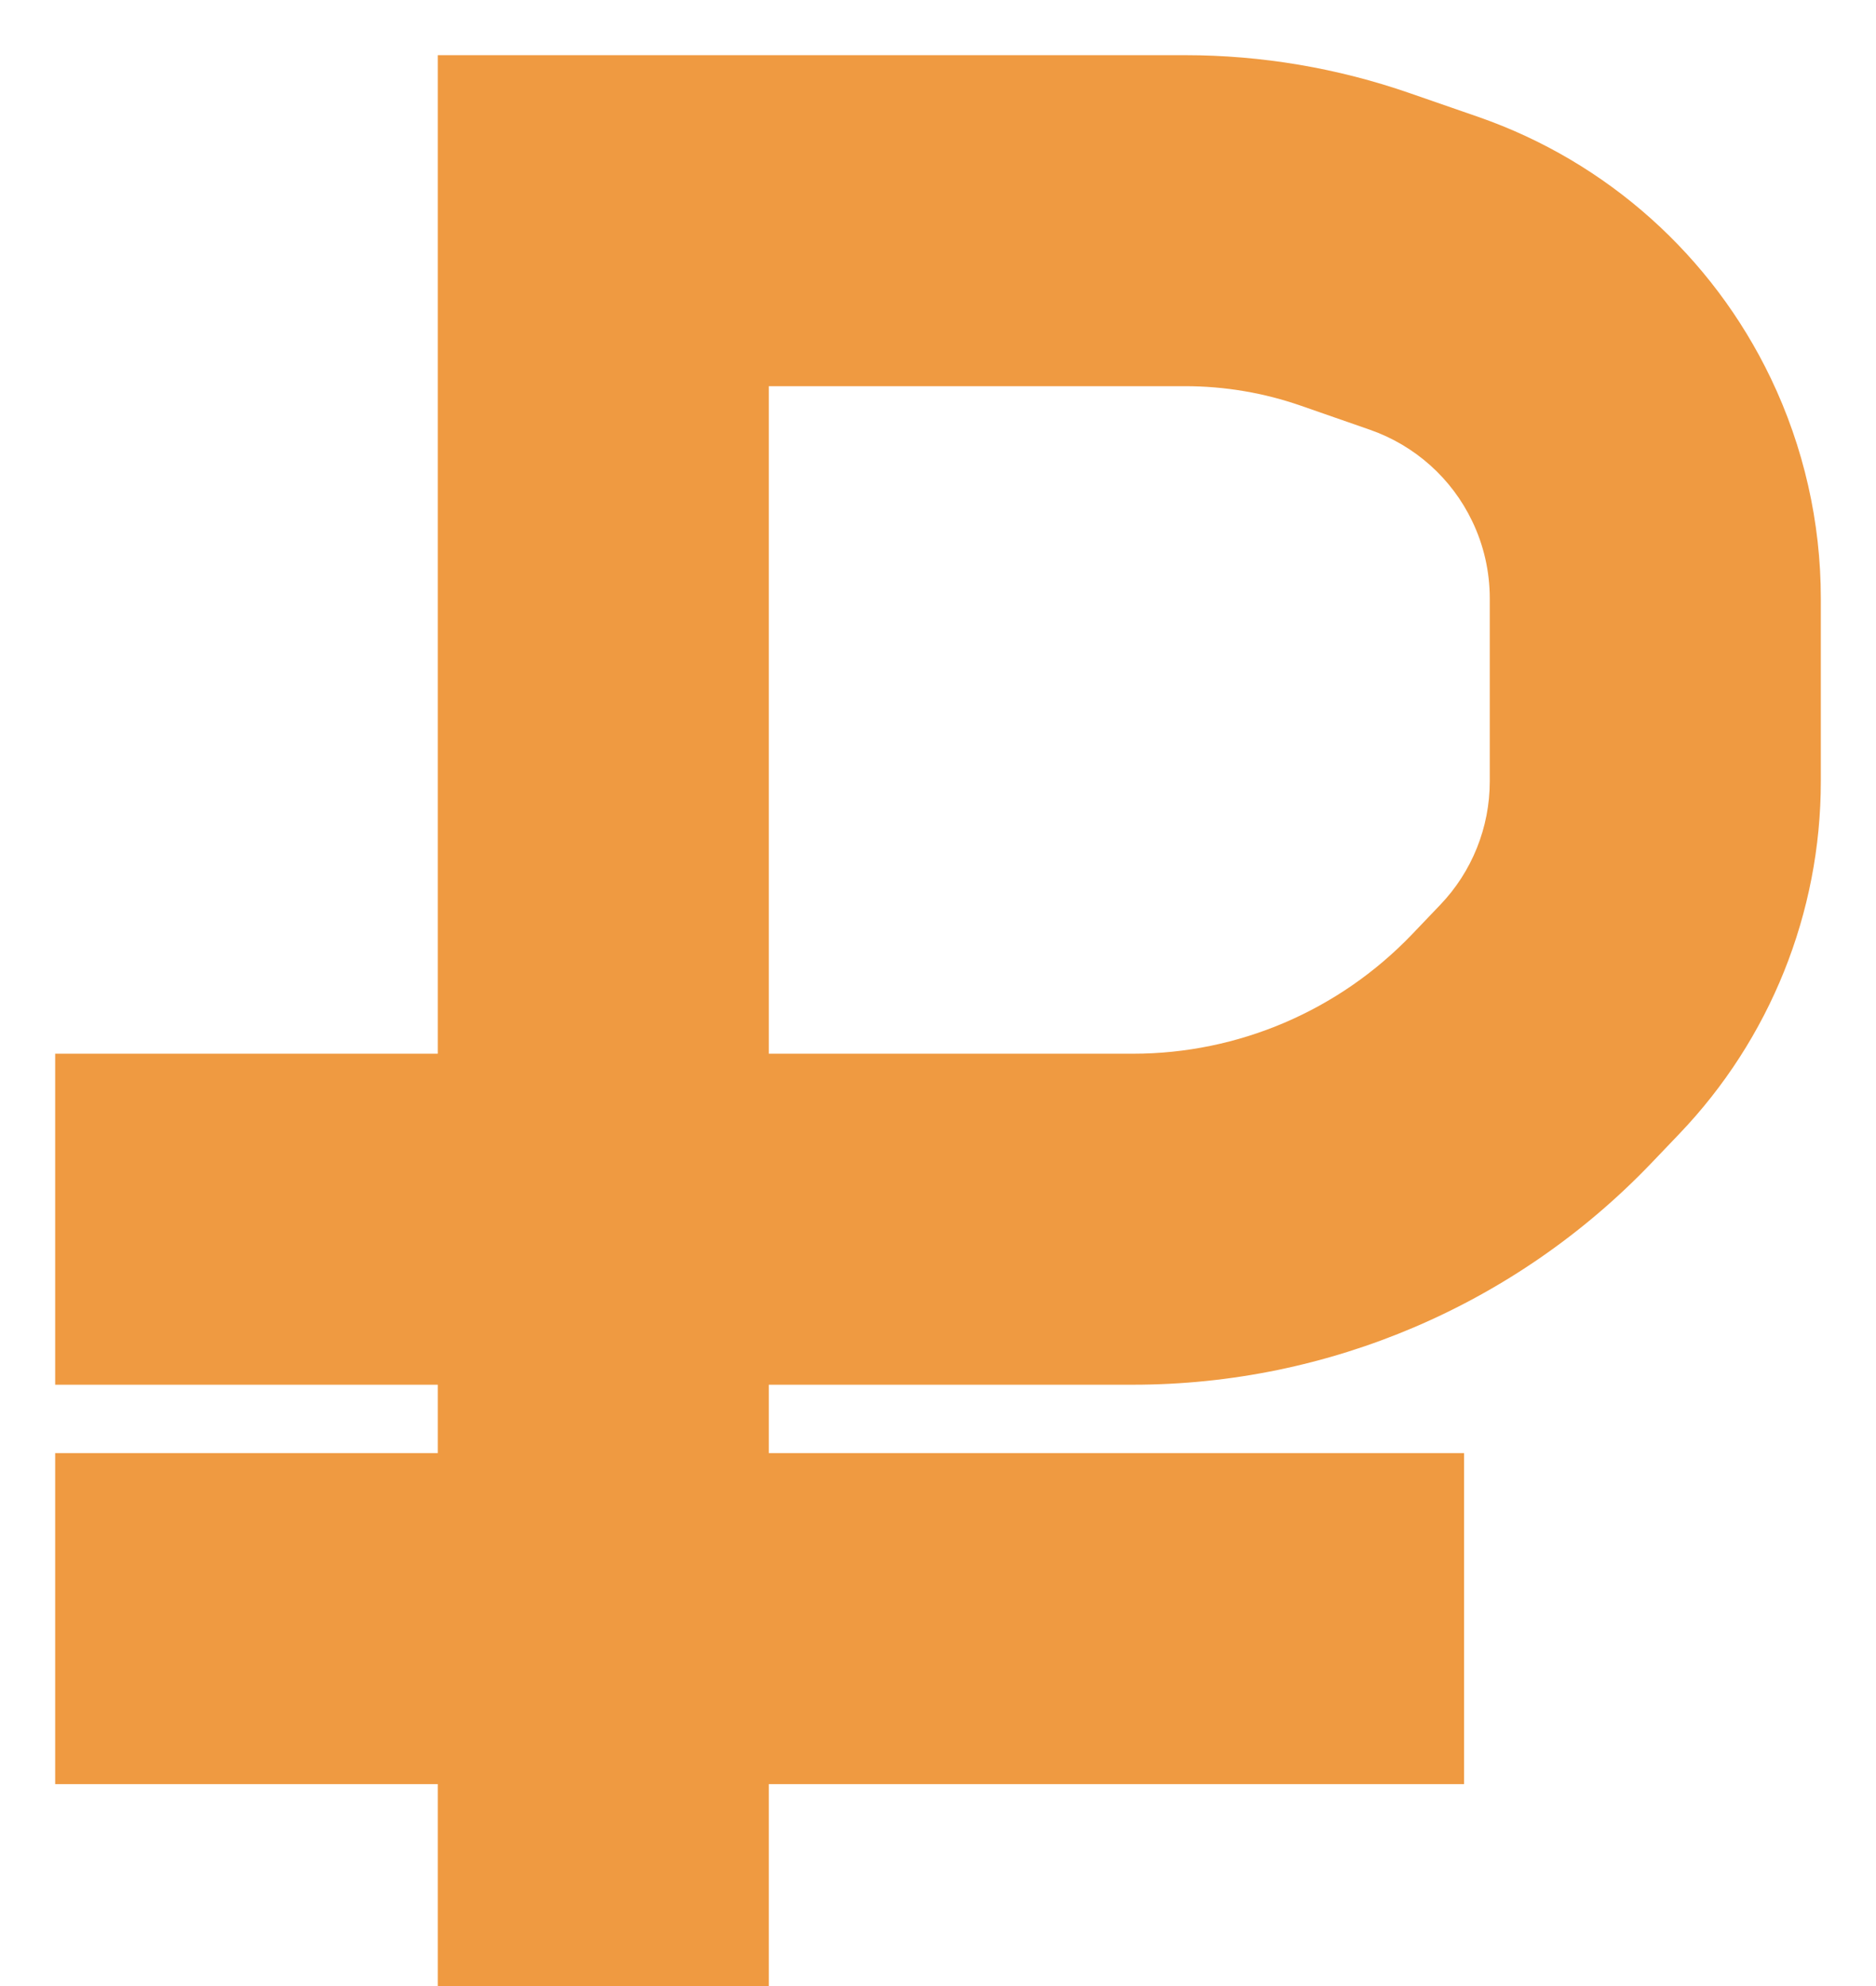 <svg width="17" height="18" viewBox="0 0 17 18" fill="none" xmlns="http://www.w3.org/2000/svg">
<path d="M5.467 2V0.5H3.967V2H5.467ZM3.967 16.5V18H6.967V16.5H3.967ZM2 13.17H0.5V16.17H2V13.17ZM2 9.55H0.5V12.55H2V9.55ZM3.967 2V14.67H6.967V2H3.967ZM3.967 14.67V16.5H6.967V14.67H3.967ZM13.267 14.67C13.267 13.17 13.267 13.17 13.267 13.17C13.267 13.17 13.267 13.17 13.266 13.17C13.266 13.17 13.266 13.17 13.266 13.17C13.266 13.17 13.266 13.17 13.265 13.17C13.265 13.17 13.265 13.17 13.265 13.17C13.264 13.17 13.264 13.17 13.264 13.17C13.264 13.17 13.263 13.17 13.263 13.17C13.262 13.17 13.262 13.17 13.262 13.17C13.261 13.17 13.261 13.17 13.26 13.17C13.26 13.17 13.259 13.17 13.259 13.17C13.258 13.17 13.258 13.17 13.257 13.17C13.257 13.17 13.256 13.17 13.255 13.17C13.255 13.17 13.254 13.17 13.254 13.17C13.253 13.17 13.252 13.17 13.252 13.17C13.251 13.17 13.25 13.17 13.249 13.17C13.248 13.17 13.248 13.17 13.247 13.17C13.246 13.17 13.245 13.17 13.244 13.17C13.243 13.17 13.242 13.17 13.242 13.17C13.241 13.17 13.24 13.17 13.239 13.17C13.238 13.17 13.237 13.17 13.236 13.17C13.235 13.17 13.234 13.17 13.233 13.17C13.232 13.17 13.23 13.17 13.229 13.17C13.228 13.17 13.227 13.17 13.226 13.17C13.225 13.17 13.224 13.17 13.222 13.17C13.221 13.17 13.22 13.17 13.219 13.17C13.217 13.17 13.216 13.17 13.215 13.17C13.213 13.17 13.212 13.17 13.211 13.17C13.209 13.17 13.208 13.17 13.207 13.17C13.205 13.17 13.204 13.17 13.202 13.17C13.201 13.17 13.199 13.17 13.198 13.17C13.196 13.17 13.195 13.17 13.193 13.17C13.192 13.17 13.19 13.17 13.188 13.17C13.187 13.17 13.185 13.17 13.184 13.17C13.182 13.17 13.18 13.17 13.179 13.17C13.177 13.17 13.175 13.17 13.173 13.17C13.172 13.17 13.17 13.17 13.168 13.17C13.166 13.17 13.165 13.17 13.163 13.17C13.161 13.17 13.159 13.17 13.157 13.17C13.155 13.17 13.153 13.17 13.151 13.17C13.149 13.17 13.147 13.17 13.145 13.17C13.143 13.17 13.141 13.17 13.139 13.17C13.137 13.17 13.135 13.17 13.133 13.17C13.131 13.17 13.129 13.17 13.127 13.17C13.125 13.17 13.123 13.17 13.12 13.17C13.118 13.17 13.116 13.17 13.114 13.17C13.112 13.17 13.109 13.17 13.107 13.17C13.105 13.17 13.103 13.17 13.1 13.17C13.098 13.17 13.096 13.17 13.093 13.17C13.091 13.17 13.089 13.17 13.086 13.17C13.084 13.17 13.081 13.17 13.079 13.17C13.076 13.17 13.074 13.17 13.072 13.17C13.069 13.17 13.066 13.17 13.064 13.17C13.061 13.17 13.059 13.17 13.056 13.17C13.054 13.17 13.051 13.17 13.049 13.17C13.046 13.17 13.043 13.17 13.04 13.17C13.038 13.17 13.035 13.17 13.032 13.17C13.03 13.17 13.027 13.17 13.024 13.17C13.021 13.17 13.019 13.17 13.016 13.17C13.013 13.17 13.01 13.17 13.007 13.17C13.005 13.17 13.002 13.17 12.999 13.17C12.996 13.17 12.993 13.17 12.99 13.17C12.987 13.17 12.984 13.17 12.981 13.17C12.978 13.17 12.975 13.17 12.972 13.17C12.969 13.17 12.966 13.17 12.963 13.17C12.96 13.17 12.957 13.17 12.954 13.17C12.951 13.17 12.947 13.17 12.944 13.17C12.941 13.17 12.938 13.17 12.935 13.17C12.932 13.17 12.928 13.17 12.925 13.17C12.922 13.17 12.919 13.17 12.915 13.17C12.912 13.17 12.909 13.17 12.905 13.17C12.902 13.17 12.899 13.17 12.895 13.17C12.892 13.17 12.889 13.17 12.885 13.17C12.882 13.17 12.878 13.17 12.875 13.17C12.871 13.17 12.868 13.17 12.864 13.17C12.861 13.17 12.857 13.17 12.854 13.17C12.85 13.17 12.847 13.17 12.843 13.17C12.84 13.17 12.836 13.17 12.832 13.17C12.829 13.17 12.825 13.17 12.822 13.17C12.818 13.17 12.814 13.17 12.81 13.17C12.807 13.17 12.803 13.17 12.799 13.17C12.796 13.17 12.792 13.17 12.788 13.17C12.784 13.17 12.78 13.17 12.777 13.17C12.773 13.17 12.769 13.17 12.765 13.17C12.761 13.17 12.757 13.17 12.753 13.17C12.749 13.17 12.746 13.17 12.742 13.17C12.738 13.17 12.734 13.17 12.73 13.17C12.726 13.17 12.722 13.17 12.718 13.17C12.714 13.17 12.71 13.17 12.706 13.17C12.701 13.17 12.697 13.17 12.693 13.17C12.689 13.17 12.685 13.17 12.681 13.17C12.677 13.17 12.672 13.17 12.668 13.17C12.664 13.17 12.66 13.17 12.656 13.17C12.652 13.17 12.647 13.17 12.643 13.17C12.639 13.17 12.634 13.17 12.63 13.17C12.626 13.17 12.621 13.17 12.617 13.17C12.613 13.17 12.608 13.17 12.604 13.17C12.6 13.17 12.595 13.17 12.591 13.17C12.586 13.17 12.582 13.17 12.577 13.17C12.573 13.17 12.568 13.17 12.564 13.17C12.559 13.17 12.555 13.17 12.55 13.17C12.546 13.17 12.541 13.17 12.537 13.17C12.532 13.17 12.527 13.17 12.523 13.17C12.518 13.17 12.514 13.17 12.509 13.17C12.504 13.17 12.5 13.17 12.495 13.17C12.49 13.17 12.486 13.17 12.481 13.17C12.476 13.17 12.471 13.17 12.466 13.17C12.462 13.17 12.457 13.17 12.452 13.17C12.447 13.17 12.443 13.17 12.438 13.17C12.433 13.17 12.428 13.17 12.423 13.17C12.418 13.17 12.413 13.17 12.408 13.17C12.403 13.17 12.399 13.17 12.393 13.17C12.389 13.17 12.384 13.17 12.379 13.17C12.374 13.17 12.369 13.17 12.364 13.17C12.358 13.17 12.354 13.17 12.348 13.17C12.343 13.17 12.338 13.17 12.333 13.17C12.328 13.17 12.323 13.17 12.318 13.17C12.313 13.17 12.307 13.17 12.302 13.17C12.297 13.17 12.292 13.17 12.287 13.17C12.281 13.17 12.276 13.17 12.271 13.17C12.266 13.17 12.261 13.17 12.255 13.17C12.25 13.17 12.245 13.17 12.239 13.17C12.234 13.17 12.229 13.17 12.223 13.17C12.218 13.17 12.213 13.17 12.207 13.17C12.202 13.17 12.196 13.17 12.191 13.17C12.185 13.17 12.18 13.17 12.175 13.17C12.169 13.17 12.164 13.17 12.158 13.17C12.153 13.17 12.147 13.17 12.142 13.17C12.136 13.17 12.131 13.17 12.125 13.17C12.119 13.17 12.114 13.17 12.108 13.17C12.103 13.17 12.097 13.17 12.091 13.17C12.086 13.17 12.08 13.17 12.074 13.17C12.069 13.17 12.063 13.17 12.057 13.17C12.052 13.17 12.046 13.17 12.04 13.17C12.034 13.17 12.029 13.17 12.023 13.17C12.017 13.17 12.011 13.17 12.006 13.17C12 13.17 11.994 13.17 11.988 13.17C11.982 13.17 11.976 13.17 11.97 13.17C11.965 13.17 11.959 13.17 11.953 13.17C11.947 13.17 11.941 13.17 11.935 13.17C11.929 13.17 11.923 13.17 11.917 13.17C11.911 13.17 11.905 13.17 11.899 13.17C11.893 13.17 11.887 13.17 11.881 13.17C11.875 13.17 11.869 13.17 11.863 13.17C11.857 13.17 11.851 13.17 11.845 13.17C11.839 13.17 11.833 13.17 11.826 13.17C11.82 13.17 11.814 13.17 11.808 13.17C11.802 13.17 11.796 13.17 11.789 13.17C11.783 13.17 11.777 13.17 11.771 13.17C11.765 13.17 11.758 13.17 11.752 13.17C11.746 13.17 11.739 13.17 11.733 13.17C11.727 13.17 11.721 13.17 11.714 13.17C11.708 13.17 11.702 13.17 11.695 13.17C11.689 13.17 11.683 13.17 11.676 13.17C11.67 13.17 11.663 13.17 11.657 13.17C11.65 13.17 11.644 13.17 11.638 13.17C11.631 13.17 11.625 13.17 11.618 13.17C11.612 13.17 11.605 13.17 11.599 13.17C11.592 13.17 11.586 13.17 11.579 13.17C11.573 13.17 11.566 13.17 11.559 13.17C11.553 13.17 11.546 13.17 11.54 13.17C11.533 13.17 11.527 13.17 11.52 13.17C11.513 13.17 11.507 13.17 11.5 13.17C11.493 13.17 11.487 13.17 11.48 13.17C11.473 13.17 11.466 13.17 11.46 13.17C11.453 13.17 11.446 13.17 11.44 13.17C11.433 13.17 11.426 13.17 11.419 13.17C11.412 13.17 11.406 13.17 11.399 13.17C11.392 13.17 11.385 13.17 11.379 13.17C11.372 13.17 11.365 13.17 11.358 13.17C11.351 13.17 11.344 13.17 11.337 13.17C11.33 13.17 11.323 13.17 11.316 13.17C11.31 13.17 11.303 13.17 11.296 13.17C11.289 13.17 11.282 13.17 11.275 13.17C11.268 13.17 11.261 13.17 11.254 13.17C11.247 13.17 11.24 13.17 11.233 13.17C11.226 13.17 11.219 13.17 11.212 13.17C11.204 13.17 11.197 13.17 11.19 13.17C11.183 13.17 11.176 13.17 11.169 13.17C11.162 13.17 11.155 13.17 11.148 13.17C11.14 13.17 11.133 13.17 11.126 13.17C11.119 13.17 11.112 13.17 11.104 13.17C11.097 13.17 11.09 13.17 11.083 13.17C11.076 13.17 11.068 13.17 11.061 13.17C11.054 13.17 11.047 13.17 11.039 13.17C11.032 13.17 11.025 13.17 11.017 13.17C11.01 13.17 11.003 13.17 10.995 13.17C10.988 13.17 10.981 13.17 10.973 13.17C10.966 13.17 10.959 13.17 10.951 13.17C10.944 13.17 10.937 13.17 10.929 13.17C10.922 13.17 10.914 13.17 10.907 13.17C10.899 13.17 10.892 13.17 10.884 13.17C10.877 13.17 10.869 13.17 10.862 13.17C10.854 13.17 10.847 13.17 10.839 13.17C10.832 13.17 10.824 13.17 10.817 13.17C10.809 13.17 10.802 13.17 10.794 13.17C10.787 13.17 10.779 13.17 10.771 13.17C10.764 13.17 10.756 13.17 10.749 13.17C10.741 13.17 10.733 13.17 10.726 13.17C10.718 13.17 10.71 13.17 10.703 13.17C10.695 13.17 10.687 13.17 10.68 13.17C10.672 13.17 10.664 13.17 10.656 13.17C10.649 13.17 10.641 13.17 10.633 13.17C10.626 13.17 10.618 13.17 10.61 13.17C10.602 13.17 10.595 13.17 10.587 13.17C10.579 13.17 10.571 13.17 10.563 13.17C10.556 13.17 10.548 13.17 10.54 13.17C10.532 13.17 10.524 13.17 10.516 13.17C10.508 13.17 10.501 13.17 10.493 13.17C10.485 13.17 10.477 13.17 10.469 13.17C10.461 13.17 10.453 13.17 10.445 13.17C10.437 13.17 10.429 13.17 10.421 13.17C10.413 13.17 10.405 13.17 10.397 13.17C10.389 13.17 10.381 13.17 10.373 13.17C10.365 13.17 10.357 13.17 10.349 13.17C10.341 13.17 10.333 13.17 10.325 13.17C10.317 13.17 10.309 13.17 10.301 13.17C10.293 13.17 10.285 13.17 10.277 13.17C10.269 13.17 10.261 13.17 10.252 13.17C10.244 13.17 10.236 13.17 10.228 13.17C10.22 13.17 10.212 13.17 10.204 13.17C10.195 13.17 10.187 13.17 10.179 13.17C10.171 13.17 10.163 13.17 10.155 13.17C10.146 13.17 10.138 13.17 10.13 13.17C10.122 13.17 10.114 13.17 10.105 13.17C10.097 13.17 10.089 13.17 10.081 13.17C10.072 13.17 10.064 13.17 10.056 13.17C10.047 13.17 10.039 13.17 10.031 13.17C10.022 13.17 10.014 13.17 10.006 13.17C9.997 13.17 9.989 13.17 9.981 13.17C9.972 13.17 9.964 13.17 9.956 13.17C9.947 13.17 9.939 13.17 9.931 13.17C9.922 13.17 9.914 13.17 9.905 13.17C9.897 13.17 9.889 13.17 9.88 13.17C9.872 13.17 9.863 13.17 9.855 13.17C9.846 13.17 9.838 13.17 9.829 13.17C9.821 13.17 9.812 13.17 9.804 13.17C9.795 13.17 9.787 13.17 9.778 13.17C9.77 13.17 9.761 13.17 9.753 13.17C9.744 13.17 9.736 13.17 9.727 13.17C9.719 13.17 9.71 13.17 9.702 13.17C9.693 13.17 9.684 13.17 9.676 13.17C9.667 13.17 9.659 13.17 9.65 13.17C9.641 13.17 9.633 13.17 9.624 13.17C9.616 13.17 9.607 13.17 9.598 13.17C9.59 13.17 9.581 13.17 9.572 13.17C9.564 13.17 9.555 13.17 9.546 13.17C9.538 13.17 9.529 13.17 9.52 13.17C9.512 13.17 9.503 13.17 9.494 13.17C9.485 13.17 9.477 13.17 9.468 13.17C9.459 13.17 9.45 13.17 9.442 13.17C9.433 13.17 9.424 13.17 9.415 13.17C9.407 13.17 9.398 13.17 9.389 13.17C9.38 13.17 9.372 13.17 9.363 13.17C9.354 13.17 9.345 13.17 9.336 13.17C9.328 13.17 9.319 13.17 9.31 13.17C9.301 13.17 9.292 13.17 9.283 13.17C9.274 13.17 9.266 13.17 9.257 13.17C9.248 13.17 9.239 13.17 9.23 13.17C9.221 13.17 9.212 13.17 9.203 13.17C9.194 13.17 9.186 13.17 9.177 13.17C9.168 13.17 9.159 13.17 9.15 13.17C9.141 13.17 9.132 13.17 9.123 13.17C9.114 13.17 9.105 13.17 9.096 13.17C9.087 13.17 9.078 13.17 9.069 13.17C9.06 13.17 9.051 13.17 9.042 13.17C9.033 13.17 9.024 13.17 9.015 13.17C9.006 13.17 8.997 13.17 8.988 13.17C8.979 13.17 8.97 13.17 8.961 13.17C8.952 13.17 8.943 13.17 8.934 13.17C8.925 13.17 8.916 13.17 8.907 13.17C8.898 13.17 8.889 13.17 8.879 13.17C8.87 13.17 8.861 13.17 8.852 13.17C8.843 13.17 8.834 13.17 8.825 13.17C8.816 13.17 8.807 13.17 8.797 13.17C8.788 13.17 8.779 13.17 8.77 13.17C8.761 13.17 8.752 13.17 8.743 13.17C8.733 13.17 8.724 13.17 8.715 13.17C8.706 13.17 8.697 13.17 8.687 13.17C8.678 13.17 8.669 13.17 8.66 13.17C8.651 13.17 8.641 13.17 8.632 13.17C8.623 13.17 8.614 13.17 8.605 13.17C8.595 13.17 8.586 13.17 8.577 13.17C8.568 13.17 8.558 13.17 8.549 13.17C8.54 13.17 8.531 13.17 8.521 13.17C8.512 13.17 8.503 13.17 8.494 13.17C8.484 13.17 8.475 13.17 8.466 13.17C8.456 13.17 8.447 13.17 8.438 13.17C8.428 13.17 8.419 13.17 8.41 13.17C8.4 13.17 8.391 13.17 8.382 13.17C8.372 13.17 8.363 13.17 8.354 13.17C8.344 13.17 8.335 13.17 8.326 13.17C8.316 13.17 8.307 13.17 8.298 13.17C8.288 13.17 8.279 13.17 8.27 13.17C8.26 13.17 8.251 13.17 8.241 13.17C8.232 13.17 8.223 13.17 8.213 13.17C8.204 13.17 8.194 13.17 8.185 13.17C8.176 13.17 8.166 13.17 8.157 13.17C8.147 13.17 8.138 13.17 8.128 13.17C8.119 13.17 8.11 13.17 8.1 13.17C8.091 13.17 8.081 13.17 8.072 13.17C8.062 13.17 8.053 13.17 8.043 13.17C8.034 13.17 8.024 13.17 8.015 13.17C8.005 13.17 7.996 13.17 7.986 13.17C7.977 13.17 7.967 13.17 7.958 13.17C7.948 13.17 7.939 13.17 7.929 13.17C7.92 13.17 7.91 13.17 7.901 13.17C7.891 13.17 7.882 13.17 7.872 13.17C7.863 13.17 7.853 13.17 7.844 13.17C7.834 13.17 7.825 13.17 7.815 13.17C7.806 13.17 7.796 13.17 7.786 13.17C7.777 13.17 7.767 13.17 7.758 13.17C7.748 13.17 7.739 13.17 7.729 13.17C7.719 13.17 7.71 13.17 7.7 13.17C7.691 13.17 7.681 13.17 7.672 13.17C7.662 13.17 7.652 13.17 7.643 13.17C7.633 13.17 7.624 13.17 7.614 13.17C7.604 13.17 7.595 13.17 7.585 13.17C7.575 13.17 7.566 13.17 7.556 13.17C7.547 13.17 7.537 13.17 7.527 13.17C7.518 13.17 7.508 13.17 7.498 13.17C7.489 13.17 7.479 13.17 7.469 13.17C7.46 13.17 7.45 13.17 7.44 13.17C7.431 13.17 7.421 13.17 7.412 13.17C7.402 13.17 7.392 13.17 7.382 13.17C7.373 13.17 7.363 13.17 7.353 13.17C7.344 13.17 7.334 13.17 7.324 13.17C7.315 13.17 7.305 13.17 7.295 13.17C7.286 13.17 7.276 13.17 7.266 13.17C7.257 13.17 7.247 13.17 7.237 13.17C7.227 13.17 7.218 13.17 7.208 13.17C7.198 13.17 7.189 13.17 7.179 13.17C7.169 13.17 7.159 13.17 7.15 13.17C7.14 13.17 7.13 13.17 7.12 13.17C7.111 13.17 7.101 13.17 7.091 13.17C7.082 13.17 7.072 13.17 7.062 13.17C7.052 13.17 7.043 13.17 7.033 13.17C7.023 13.17 7.013 13.17 7.003 13.17C6.994 13.17 6.984 13.17 6.974 13.17C6.964 13.17 6.955 13.17 6.945 13.17C6.935 13.17 6.925 13.17 6.916 13.17C6.906 13.17 6.896 13.17 6.886 13.17C6.877 13.17 6.867 13.17 6.857 13.17C6.847 13.17 6.837 13.17 6.828 13.17C6.818 13.17 6.808 13.17 6.798 13.17C6.788 13.17 6.779 13.17 6.769 13.17C6.759 13.17 6.749 13.17 6.739 13.17C6.73 13.17 6.72 13.17 6.71 13.17C6.7 13.17 6.69 13.17 6.681 13.17C6.671 13.17 6.661 13.17 6.651 13.17C6.641 13.17 6.632 13.17 6.622 13.17C6.612 13.17 6.602 13.17 6.592 13.17C6.582 13.17 6.573 13.17 6.563 13.17C6.553 13.17 6.543 13.17 6.533 13.17C6.523 13.17 6.514 13.17 6.504 13.17C6.494 13.17 6.484 13.17 6.474 13.17C6.464 13.17 6.455 13.17 6.445 13.17C6.435 13.17 6.425 13.17 6.415 13.17C6.405 13.17 6.396 13.17 6.386 13.17C6.376 13.17 6.366 13.17 6.356 13.17C6.346 13.17 6.337 13.17 6.327 13.17C6.317 13.17 6.307 13.17 6.297 13.17C6.287 13.17 6.277 13.17 6.268 13.17C6.258 13.17 6.248 13.17 6.238 13.17C6.228 13.17 6.218 13.17 6.208 13.17C6.199 13.17 6.189 13.17 6.179 13.17C6.169 13.17 6.159 13.17 6.149 13.17C6.139 13.17 6.13 13.17 6.12 13.17C6.11 13.17 6.1 13.17 6.09 13.17C6.08 13.17 6.07 13.17 6.061 13.17C6.051 13.17 6.041 13.17 6.031 13.17C6.021 13.17 6.011 13.17 6.001 13.17C5.992 13.17 5.982 13.17 5.972 13.17C5.962 13.17 5.952 13.17 5.942 13.17C5.932 13.17 5.922 13.17 5.913 13.17C5.903 13.17 5.893 13.17 5.883 13.17C5.873 13.17 5.863 13.17 5.853 13.17C5.844 13.17 5.834 13.17 5.824 13.17C5.814 13.17 5.804 13.17 5.794 13.17C5.784 13.17 5.774 13.17 5.765 13.17C5.755 13.17 5.745 13.17 5.735 13.17C5.725 13.17 5.715 13.17 5.705 13.17C5.696 13.17 5.686 13.17 5.676 13.17C5.666 13.17 5.656 13.17 5.646 13.17C5.636 13.17 5.626 13.17 5.617 13.17C5.607 13.17 5.597 13.17 5.587 13.17C5.577 13.17 5.567 13.17 5.557 13.17C5.548 13.17 5.538 13.17 5.528 13.17C5.518 13.17 5.508 13.17 5.498 13.17C5.488 13.17 5.479 13.17 5.469 13.17C5.459 13.17 5.449 13.17 5.439 13.17C5.429 13.17 5.419 13.17 5.41 13.17C5.4 13.17 5.39 13.17 5.38 13.17C5.37 13.17 5.36 13.17 5.35 13.17C5.341 13.17 5.331 13.17 5.321 13.17C5.311 13.17 5.301 13.17 5.291 13.17C5.282 13.17 5.272 13.17 5.262 13.17C5.252 13.17 5.242 13.17 5.232 13.17C5.223 13.17 5.213 13.17 5.203 13.17C5.193 13.17 5.183 13.17 5.173 13.17C5.164 13.17 5.154 13.17 5.144 13.17C5.134 13.17 5.124 13.17 5.114 13.17C5.105 13.17 5.095 13.17 5.085 13.17C5.075 13.17 5.065 13.17 5.055 13.17C5.046 13.17 5.036 13.17 5.026 13.17C5.016 13.17 5.006 13.17 4.997 13.17C4.987 13.17 4.977 13.17 4.967 13.17C4.957 13.17 4.948 13.17 4.938 13.17C4.928 13.17 4.918 13.17 4.908 13.17C4.899 13.17 4.889 13.17 4.879 13.17C4.869 13.17 4.859 13.17 4.85 13.17C4.84 13.17 4.83 13.17 4.82 13.17C4.81 13.17 4.801 13.17 4.791 13.17C4.781 13.17 4.771 13.17 4.762 13.17C4.752 13.17 4.742 13.17 4.732 13.17C4.722 13.17 4.713 13.17 4.703 13.17C4.693 13.17 4.683 13.17 4.674 13.17C4.664 13.17 4.654 13.17 4.644 13.17C4.635 13.17 4.625 13.17 4.615 13.17C4.605 13.17 4.596 13.17 4.586 13.17C4.576 13.17 4.566 13.17 4.557 13.17C4.547 13.17 4.537 13.17 4.527 13.17C4.518 13.17 4.508 13.17 4.498 13.17C4.489 13.17 4.479 13.17 4.469 13.17C4.459 13.17 4.45 13.17 4.44 13.17C4.43 13.17 4.421 13.17 4.411 13.17C4.401 13.17 4.391 13.17 4.382 13.17C4.372 13.17 4.362 13.17 4.353 13.17C4.343 13.17 4.333 13.17 4.324 13.17C4.314 13.17 4.304 13.17 4.295 13.17C4.285 13.17 4.275 13.17 4.266 13.17C4.256 13.17 4.246 13.17 4.237 13.17C4.227 13.17 4.217 13.17 4.208 13.17C4.198 13.17 4.188 13.17 4.179 13.17C4.169 13.17 4.159 13.17 4.15 13.17C4.14 13.17 4.13 13.17 4.121 13.17C4.111 13.17 4.101 13.17 4.092 13.17C4.082 13.17 4.073 13.17 4.063 13.17C4.053 13.17 4.044 13.17 4.034 13.17C4.025 13.17 4.015 13.17 4.005 13.17C3.996 13.17 3.986 13.17 3.977 13.17C3.967 13.17 3.957 13.17 3.948 13.17C3.938 13.17 3.929 13.17 3.919 13.17C3.91 13.17 3.9 13.17 3.89 13.17C3.881 13.17 3.871 13.17 3.862 13.17C3.852 13.17 3.843 13.17 3.833 13.17C3.824 13.17 3.814 13.17 3.805 13.17C3.795 13.17 3.785 13.17 3.776 13.17C3.766 13.17 3.757 13.17 3.747 13.17C3.738 13.17 3.728 13.17 3.719 13.17C3.709 13.17 3.7 13.17 3.69 13.17C3.681 13.17 3.671 13.17 3.662 13.17C3.652 13.17 3.643 13.17 3.633 13.17C3.624 13.17 3.615 13.17 3.605 13.17C3.596 13.17 3.586 13.17 3.577 13.17C3.567 13.17 3.558 13.17 3.548 13.17C3.539 13.17 3.529 13.17 3.52 13.17C3.511 13.17 3.501 13.17 3.492 13.17C3.482 13.17 3.473 13.17 3.464 13.17C3.454 13.17 3.445 13.17 3.435 13.17C3.426 13.17 3.417 13.17 3.407 13.17C3.398 13.17 3.388 13.17 3.379 13.17C3.37 13.17 3.36 13.17 3.351 13.17C3.342 13.17 3.332 13.17 3.323 13.17C3.314 13.17 3.304 13.17 3.295 13.17C3.285 13.17 3.276 13.17 3.267 13.17C3.258 13.17 3.248 13.17 3.239 13.17C3.23 13.17 3.22 13.17 3.211 13.17C3.202 13.17 3.192 13.17 3.183 13.17C3.174 13.17 3.165 13.17 3.155 13.17C3.146 13.17 3.137 13.17 3.127 13.17C3.118 13.17 3.109 13.17 3.1 13.17C3.09 13.17 3.081 13.17 3.072 13.17C3.063 13.17 3.053 13.17 3.044 13.17C3.035 13.17 3.026 13.17 3.017 13.17C3.007 13.17 2.998 13.17 2.989 13.17C2.98 13.17 2.971 13.17 2.961 13.17C2.952 13.17 2.943 13.17 2.934 13.17C2.925 13.17 2.916 13.17 2.906 13.17C2.897 13.17 2.888 13.17 2.879 13.17C2.87 13.17 2.861 13.17 2.852 13.17C2.842 13.17 2.833 13.17 2.824 13.17C2.815 13.17 2.806 13.17 2.797 13.17C2.788 13.17 2.779 13.17 2.77 13.17C2.761 13.17 2.752 13.17 2.742 13.17C2.733 13.17 2.724 13.17 2.715 13.17C2.706 13.17 2.697 13.17 2.688 13.17C2.679 13.17 2.67 13.17 2.661 13.17C2.652 13.17 2.643 13.17 2.634 13.17C2.625 13.17 2.616 13.17 2.607 13.17C2.598 13.17 2.589 13.17 2.58 13.17C2.571 13.17 2.562 13.17 2.553 13.17C2.544 13.17 2.535 13.17 2.526 13.17C2.517 13.17 2.508 13.17 2.5 13.17C2.491 13.17 2.482 13.17 2.473 13.17C2.464 13.17 2.455 13.17 2.446 13.17C2.437 13.17 2.428 13.17 2.419 13.17C2.411 13.17 2.402 13.17 2.393 13.17C2.384 13.17 2.375 13.17 2.366 13.17C2.357 13.17 2.349 13.17 2.34 13.17C2.331 13.17 2.322 13.17 2.313 13.17C2.304 13.17 2.296 13.17 2.287 13.17C2.278 13.17 2.269 13.17 2.261 13.17C2.252 13.17 2.243 13.17 2.234 13.17C2.226 13.17 2.217 13.17 2.208 13.17C2.199 13.17 2.191 13.17 2.182 13.17C2.173 13.17 2.164 13.17 2.156 13.17C2.147 13.17 2.138 13.17 2.13 13.17C2.121 13.17 2.112 13.17 2.104 13.17C2.095 13.17 2.086 13.17 2.078 13.17C2.069 13.17 2.06 13.17 2.052 13.17C2.043 13.17 2.034 13.17 2.026 13.17C2.017 13.17 2.009 13.17 2 13.17V16.17C2.009 16.17 2.017 16.17 2.026 16.17C2.034 16.17 2.043 16.17 2.052 16.17C2.06 16.17 2.069 16.17 2.078 16.17C2.086 16.17 2.095 16.17 2.104 16.17C2.112 16.17 2.121 16.17 2.13 16.17C2.138 16.17 2.147 16.17 2.156 16.17C2.164 16.17 2.173 16.17 2.182 16.17C2.191 16.17 2.199 16.17 2.208 16.17C2.217 16.17 2.226 16.17 2.234 16.17C2.243 16.17 2.252 16.17 2.261 16.17C2.269 16.17 2.278 16.17 2.287 16.17C2.296 16.17 2.304 16.17 2.313 16.17C2.322 16.17 2.331 16.17 2.34 16.17C2.349 16.17 2.357 16.17 2.366 16.17C2.375 16.17 2.384 16.17 2.393 16.17C2.402 16.17 2.411 16.17 2.419 16.17C2.428 16.17 2.437 16.17 2.446 16.17C2.455 16.17 2.464 16.17 2.473 16.17C2.482 16.17 2.491 16.17 2.5 16.17C2.508 16.17 2.517 16.17 2.526 16.17C2.535 16.17 2.544 16.17 2.553 16.17C2.562 16.17 2.571 16.17 2.58 16.17C2.589 16.17 2.598 16.17 2.607 16.17C2.616 16.17 2.625 16.17 2.634 16.17C2.643 16.17 2.652 16.17 2.661 16.17C2.67 16.17 2.679 16.17 2.688 16.17C2.697 16.17 2.706 16.17 2.715 16.17C2.724 16.17 2.733 16.17 2.742 16.17C2.752 16.17 2.761 16.17 2.77 16.17C2.779 16.17 2.788 16.17 2.797 16.17C2.806 16.17 2.815 16.17 2.824 16.17C2.833 16.17 2.842 16.17 2.852 16.17C2.861 16.17 2.87 16.17 2.879 16.17C2.888 16.17 2.897 16.17 2.906 16.17C2.916 16.17 2.925 16.17 2.934 16.17C2.943 16.17 2.952 16.17 2.961 16.17C2.971 16.17 2.98 16.17 2.989 16.17C2.998 16.17 3.007 16.17 3.017 16.17C3.026 16.17 3.035 16.17 3.044 16.17C3.053 16.17 3.063 16.17 3.072 16.17C3.081 16.17 3.09 16.17 3.1 16.17C3.109 16.17 3.118 16.17 3.127 16.17C3.137 16.17 3.146 16.17 3.155 16.17C3.165 16.17 3.174 16.17 3.183 16.17C3.192 16.17 3.202 16.17 3.211 16.17C3.22 16.17 3.23 16.17 3.239 16.17C3.248 16.17 3.258 16.17 3.267 16.17C3.276 16.17 3.285 16.17 3.295 16.17C3.304 16.17 3.314 16.17 3.323 16.17C3.332 16.17 3.342 16.17 3.351 16.17C3.36 16.17 3.37 16.17 3.379 16.17C3.388 16.17 3.398 16.17 3.407 16.17C3.417 16.17 3.426 16.17 3.435 16.17C3.445 16.17 3.454 16.17 3.464 16.17C3.473 16.17 3.482 16.17 3.492 16.17C3.501 16.17 3.511 16.17 3.52 16.17C3.529 16.17 3.539 16.17 3.548 16.17C3.558 16.17 3.567 16.17 3.577 16.17C3.586 16.17 3.596 16.17 3.605 16.17C3.615 16.17 3.624 16.17 3.633 16.17C3.643 16.17 3.652 16.17 3.662 16.17C3.671 16.17 3.681 16.17 3.69 16.17C3.7 16.17 3.709 16.17 3.719 16.17C3.728 16.17 3.738 16.17 3.747 16.17C3.757 16.17 3.766 16.17 3.776 16.17C3.785 16.17 3.795 16.17 3.805 16.17C3.814 16.17 3.824 16.17 3.833 16.17C3.843 16.17 3.852 16.17 3.862 16.17C3.871 16.17 3.881 16.17 3.89 16.17C3.9 16.17 3.91 16.17 3.919 16.17C3.929 16.17 3.938 16.17 3.948 16.17C3.957 16.17 3.967 16.17 3.977 16.17C3.986 16.17 3.996 16.17 4.005 16.17C4.015 16.17 4.025 16.17 4.034 16.17C4.044 16.17 4.053 16.17 4.063 16.17C4.073 16.17 4.082 16.17 4.092 16.17C4.101 16.17 4.111 16.17 4.121 16.17C4.13 16.17 4.14 16.17 4.15 16.17C4.159 16.17 4.169 16.17 4.179 16.17C4.188 16.17 4.198 16.17 4.208 16.17C4.217 16.17 4.227 16.17 4.237 16.17C4.246 16.17 4.256 16.17 4.266 16.17C4.275 16.17 4.285 16.17 4.295 16.17C4.304 16.17 4.314 16.17 4.324 16.17C4.333 16.17 4.343 16.17 4.353 16.17C4.362 16.17 4.372 16.17 4.382 16.17C4.391 16.17 4.401 16.17 4.411 16.17C4.421 16.17 4.43 16.17 4.44 16.17C4.45 16.17 4.459 16.17 4.469 16.17C4.479 16.17 4.489 16.17 4.498 16.17C4.508 16.17 4.518 16.17 4.527 16.17C4.537 16.17 4.547 16.17 4.557 16.17C4.566 16.17 4.576 16.17 4.586 16.17C4.596 16.17 4.605 16.17 4.615 16.17C4.625 16.17 4.635 16.17 4.644 16.17C4.654 16.17 4.664 16.17 4.674 16.17C4.683 16.17 4.693 16.17 4.703 16.17C4.713 16.17 4.722 16.17 4.732 16.17C4.742 16.17 4.752 16.17 4.762 16.17C4.771 16.17 4.781 16.17 4.791 16.17C4.801 16.17 4.81 16.17 4.82 16.17C4.83 16.17 4.84 16.17 4.85 16.17C4.859 16.17 4.869 16.17 4.879 16.17C4.889 16.17 4.899 16.17 4.908 16.17C4.918 16.17 4.928 16.17 4.938 16.17C4.948 16.17 4.957 16.17 4.967 16.17C4.977 16.17 4.987 16.17 4.997 16.17C5.006 16.17 5.016 16.17 5.026 16.17C5.036 16.17 5.046 16.17 5.055 16.17C5.065 16.17 5.075 16.17 5.085 16.17C5.095 16.17 5.105 16.17 5.114 16.17C5.124 16.17 5.134 16.17 5.144 16.17C5.154 16.17 5.164 16.17 5.173 16.17C5.183 16.17 5.193 16.17 5.203 16.17C5.213 16.17 5.223 16.17 5.232 16.17C5.242 16.17 5.252 16.17 5.262 16.17C5.272 16.17 5.282 16.17 5.291 16.17C5.301 16.17 5.311 16.17 5.321 16.17C5.331 16.17 5.341 16.17 5.35 16.17C5.36 16.17 5.37 16.17 5.38 16.17C5.39 16.17 5.4 16.17 5.41 16.17C5.419 16.17 5.429 16.17 5.439 16.17C5.449 16.17 5.459 16.17 5.469 16.17C5.479 16.17 5.488 16.17 5.498 16.17C5.508 16.17 5.518 16.17 5.528 16.17C5.538 16.17 5.548 16.17 5.557 16.17C5.567 16.17 5.577 16.17 5.587 16.17C5.597 16.17 5.607 16.17 5.617 16.17C5.626 16.17 5.636 16.17 5.646 16.17C5.656 16.17 5.666 16.17 5.676 16.17C5.686 16.17 5.696 16.17 5.705 16.17C5.715 16.17 5.725 16.17 5.735 16.17C5.745 16.17 5.755 16.17 5.765 16.17C5.774 16.17 5.784 16.17 5.794 16.17C5.804 16.17 5.814 16.17 5.824 16.17C5.834 16.17 5.844 16.17 5.853 16.17C5.863 16.17 5.873 16.17 5.883 16.17C5.893 16.17 5.903 16.17 5.913 16.17C5.922 16.17 5.932 16.17 5.942 16.17C5.952 16.17 5.962 16.17 5.972 16.17C5.982 16.17 5.992 16.17 6.001 16.17C6.011 16.17 6.021 16.17 6.031 16.17C6.041 16.17 6.051 16.17 6.061 16.17C6.07 16.17 6.08 16.17 6.09 16.17C6.1 16.17 6.11 16.17 6.12 16.17C6.13 16.17 6.139 16.17 6.149 16.17C6.159 16.17 6.169 16.17 6.179 16.17C6.189 16.17 6.199 16.17 6.208 16.17C6.218 16.17 6.228 16.17 6.238 16.17C6.248 16.17 6.258 16.17 6.268 16.17C6.277 16.17 6.287 16.17 6.297 16.17C6.307 16.17 6.317 16.17 6.327 16.17C6.337 16.17 6.346 16.17 6.356 16.17C6.366 16.17 6.376 16.17 6.386 16.17C6.396 16.17 6.405 16.17 6.415 16.17C6.425 16.17 6.435 16.17 6.445 16.17C6.455 16.17 6.464 16.17 6.474 16.17C6.484 16.17 6.494 16.17 6.504 16.17C6.514 16.17 6.523 16.17 6.533 16.17C6.543 16.17 6.553 16.17 6.563 16.17C6.573 16.17 6.582 16.17 6.592 16.17C6.602 16.17 6.612 16.17 6.622 16.17C6.632 16.17 6.641 16.17 6.651 16.17C6.661 16.17 6.671 16.17 6.681 16.17C6.69 16.17 6.7 16.17 6.71 16.17C6.72 16.17 6.73 16.17 6.739 16.17C6.749 16.17 6.759 16.17 6.769 16.17C6.779 16.17 6.788 16.17 6.798 16.17C6.808 16.17 6.818 16.17 6.828 16.17C6.837 16.17 6.847 16.17 6.857 16.17C6.867 16.17 6.877 16.17 6.886 16.17C6.896 16.17 6.906 16.17 6.916 16.17C6.925 16.17 6.935 16.17 6.945 16.17C6.955 16.17 6.964 16.17 6.974 16.17C6.984 16.17 6.994 16.17 7.003 16.17C7.013 16.17 7.023 16.17 7.033 16.17C7.043 16.17 7.052 16.17 7.062 16.17C7.072 16.17 7.082 16.17 7.091 16.17C7.101 16.17 7.111 16.17 7.12 16.17C7.13 16.17 7.14 16.17 7.15 16.17C7.159 16.17 7.169 16.17 7.179 16.17C7.189 16.17 7.198 16.17 7.208 16.17C7.218 16.17 7.227 16.17 7.237 16.17C7.247 16.17 7.257 16.17 7.266 16.17C7.276 16.17 7.286 16.17 7.295 16.17C7.305 16.17 7.315 16.17 7.324 16.17C7.334 16.17 7.344 16.17 7.353 16.17C7.363 16.17 7.373 16.17 7.382 16.17C7.392 16.17 7.402 16.17 7.412 16.17C7.421 16.17 7.431 16.17 7.44 16.17C7.45 16.17 7.46 16.17 7.469 16.17C7.479 16.17 7.489 16.17 7.498 16.17C7.508 16.17 7.518 16.17 7.527 16.17C7.537 16.17 7.547 16.17 7.556 16.17C7.566 16.17 7.575 16.17 7.585 16.17C7.595 16.17 7.604 16.17 7.614 16.17C7.624 16.17 7.633 16.17 7.643 16.17C7.652 16.17 7.662 16.17 7.672 16.17C7.681 16.17 7.691 16.17 7.7 16.17C7.71 16.17 7.719 16.17 7.729 16.17C7.739 16.17 7.748 16.17 7.758 16.17C7.767 16.17 7.777 16.17 7.786 16.17C7.796 16.17 7.806 16.17 7.815 16.17C7.825 16.17 7.834 16.17 7.844 16.17C7.853 16.17 7.863 16.17 7.872 16.17C7.882 16.17 7.891 16.17 7.901 16.17C7.91 16.17 7.92 16.17 7.929 16.17C7.939 16.17 7.948 16.17 7.958 16.17C7.967 16.17 7.977 16.17 7.986 16.17C7.996 16.17 8.005 16.17 8.015 16.17C8.024 16.17 8.034 16.17 8.043 16.17C8.053 16.17 8.062 16.17 8.072 16.17C8.081 16.17 8.091 16.17 8.1 16.17C8.11 16.17 8.119 16.17 8.128 16.17C8.138 16.17 8.147 16.17 8.157 16.17C8.166 16.17 8.176 16.17 8.185 16.17C8.194 16.17 8.204 16.17 8.213 16.17C8.223 16.17 8.232 16.17 8.241 16.17C8.251 16.17 8.26 16.17 8.27 16.17C8.279 16.17 8.288 16.17 8.298 16.17C8.307 16.17 8.316 16.17 8.326 16.17C8.335 16.17 8.344 16.17 8.354 16.17C8.363 16.17 8.372 16.17 8.382 16.17C8.391 16.17 8.4 16.17 8.41 16.17C8.419 16.17 8.428 16.17 8.438 16.17C8.447 16.17 8.456 16.17 8.466 16.17C8.475 16.17 8.484 16.17 8.494 16.17C8.503 16.17 8.512 16.17 8.521 16.17C8.531 16.17 8.54 16.17 8.549 16.17C8.558 16.17 8.568 16.17 8.577 16.17C8.586 16.17 8.595 16.17 8.605 16.17C8.614 16.17 8.623 16.17 8.632 16.17C8.641 16.17 8.651 16.17 8.66 16.17C8.669 16.17 8.678 16.17 8.687 16.17C8.697 16.17 8.706 16.17 8.715 16.17C8.724 16.17 8.733 16.17 8.743 16.17C8.752 16.17 8.761 16.17 8.77 16.17C8.779 16.17 8.788 16.17 8.797 16.17C8.807 16.17 8.816 16.17 8.825 16.17C8.834 16.17 8.843 16.17 8.852 16.17C8.861 16.17 8.87 16.17 8.879 16.17C8.889 16.17 8.898 16.17 8.907 16.17C8.916 16.17 8.925 16.17 8.934 16.17C8.943 16.17 8.952 16.17 8.961 16.17C8.97 16.17 8.979 16.17 8.988 16.17C8.997 16.17 9.006 16.17 9.015 16.17C9.024 16.17 9.033 16.17 9.042 16.17C9.051 16.17 9.06 16.17 9.069 16.17C9.078 16.17 9.087 16.17 9.096 16.17C9.105 16.17 9.114 16.17 9.123 16.17C9.132 16.17 9.141 16.17 9.15 16.17C9.159 16.17 9.168 16.17 9.177 16.17C9.186 16.17 9.194 16.17 9.203 16.17C9.212 16.17 9.221 16.17 9.23 16.17C9.239 16.17 9.248 16.17 9.257 16.17C9.266 16.17 9.274 16.17 9.283 16.17C9.292 16.17 9.301 16.17 9.31 16.17C9.319 16.17 9.328 16.17 9.336 16.17C9.345 16.17 9.354 16.17 9.363 16.17C9.372 16.17 9.38 16.17 9.389 16.17C9.398 16.17 9.407 16.17 9.415 16.17C9.424 16.17 9.433 16.17 9.442 16.17C9.45 16.17 9.459 16.17 9.468 16.17C9.477 16.17 9.485 16.17 9.494 16.17C9.503 16.17 9.512 16.17 9.52 16.17C9.529 16.17 9.538 16.17 9.546 16.17C9.555 16.17 9.564 16.17 9.572 16.17C9.581 16.17 9.59 16.17 9.598 16.17C9.607 16.17 9.616 16.17 9.624 16.17C9.633 16.17 9.641 16.17 9.65 16.17C9.659 16.17 9.667 16.17 9.676 16.17C9.684 16.17 9.693 16.17 9.702 16.17C9.71 16.17 9.719 16.17 9.727 16.17C9.736 16.17 9.744 16.17 9.753 16.17C9.761 16.17 9.77 16.17 9.778 16.17C9.787 16.17 9.795 16.17 9.804 16.17C9.812 16.17 9.821 16.17 9.829 16.17C9.838 16.17 9.846 16.17 9.855 16.17C9.863 16.17 9.872 16.17 9.88 16.17C9.889 16.17 9.897 16.17 9.905 16.17C9.914 16.17 9.922 16.17 9.931 16.17C9.939 16.17 9.947 16.17 9.956 16.17C9.964 16.17 9.972 16.17 9.981 16.17C9.989 16.17 9.997 16.17 10.006 16.17C10.014 16.17 10.022 16.17 10.031 16.17C10.039 16.17 10.047 16.17 10.056 16.17C10.064 16.17 10.072 16.17 10.081 16.17C10.089 16.17 10.097 16.17 10.105 16.17C10.114 16.17 10.122 16.17 10.13 16.17C10.138 16.17 10.146 16.17 10.155 16.17C10.163 16.17 10.171 16.17 10.179 16.17C10.187 16.17 10.195 16.17 10.204 16.17C10.212 16.17 10.22 16.17 10.228 16.17C10.236 16.17 10.244 16.17 10.252 16.17C10.261 16.17 10.269 16.17 10.277 16.17C10.285 16.17 10.293 16.17 10.301 16.17C10.309 16.17 10.317 16.17 10.325 16.17C10.333 16.17 10.341 16.17 10.349 16.17C10.357 16.17 10.365 16.17 10.373 16.17C10.381 16.17 10.389 16.17 10.397 16.17C10.405 16.17 10.413 16.17 10.421 16.17C10.429 16.17 10.437 16.17 10.445 16.17C10.453 16.17 10.461 16.17 10.469 16.17C10.477 16.17 10.485 16.17 10.493 16.17C10.501 16.17 10.508 16.17 10.516 16.17C10.524 16.17 10.532 16.17 10.54 16.17C10.548 16.17 10.556 16.17 10.563 16.17C10.571 16.17 10.579 16.17 10.587 16.17C10.595 16.17 10.602 16.17 10.61 16.17C10.618 16.17 10.626 16.17 10.633 16.17C10.641 16.17 10.649 16.17 10.656 16.17C10.664 16.17 10.672 16.17 10.68 16.17C10.687 16.17 10.695 16.17 10.703 16.17C10.71 16.17 10.718 16.17 10.726 16.17C10.733 16.17 10.741 16.17 10.749 16.17C10.756 16.17 10.764 16.17 10.771 16.17C10.779 16.17 10.787 16.17 10.794 16.17C10.802 16.17 10.809 16.17 10.817 16.17C10.824 16.17 10.832 16.17 10.839 16.17C10.847 16.17 10.854 16.17 10.862 16.17C10.869 16.17 10.877 16.17 10.884 16.17C10.892 16.17 10.899 16.17 10.907 16.17C10.914 16.17 10.922 16.17 10.929 16.17C10.937 16.17 10.944 16.17 10.951 16.17C10.959 16.17 10.966 16.17 10.973 16.17C10.981 16.17 10.988 16.17 10.995 16.17C11.003 16.17 11.01 16.17 11.017 16.17C11.025 16.17 11.032 16.17 11.039 16.17C11.047 16.17 11.054 16.17 11.061 16.17C11.068 16.17 11.076 16.17 11.083 16.17C11.09 16.17 11.097 16.17 11.104 16.17C11.112 16.17 11.119 16.17 11.126 16.17C11.133 16.17 11.14 16.17 11.148 16.17C11.155 16.17 11.162 16.17 11.169 16.17C11.176 16.17 11.183 16.17 11.19 16.17C11.197 16.17 11.204 16.17 11.212 16.17C11.219 16.17 11.226 16.17 11.233 16.17C11.24 16.17 11.247 16.17 11.254 16.17C11.261 16.17 11.268 16.17 11.275 16.17C11.282 16.17 11.289 16.17 11.296 16.17C11.303 16.17 11.31 16.17 11.316 16.17C11.323 16.17 11.33 16.17 11.337 16.17C11.344 16.17 11.351 16.17 11.358 16.17C11.365 16.17 11.372 16.17 11.379 16.17C11.385 16.17 11.392 16.17 11.399 16.17C11.406 16.17 11.412 16.17 11.419 16.17C11.426 16.17 11.433 16.17 11.44 16.17C11.446 16.17 11.453 16.17 11.46 16.17C11.466 16.17 11.473 16.17 11.48 16.17C11.487 16.17 11.493 16.17 11.5 16.17C11.507 16.17 11.513 16.17 11.52 16.17C11.527 16.17 11.533 16.17 11.54 16.17C11.546 16.17 11.553 16.17 11.559 16.17C11.566 16.17 11.573 16.17 11.579 16.17C11.586 16.17 11.592 16.17 11.599 16.17C11.605 16.17 11.612 16.17 11.618 16.17C11.625 16.17 11.631 16.17 11.638 16.17C11.644 16.17 11.65 16.17 11.657 16.17C11.663 16.17 11.67 16.17 11.676 16.17C11.683 16.17 11.689 16.17 11.695 16.17C11.702 16.17 11.708 16.17 11.714 16.17C11.721 16.17 11.727 16.17 11.733 16.17C11.739 16.17 11.746 16.17 11.752 16.17C11.758 16.17 11.765 16.17 11.771 16.17C11.777 16.17 11.783 16.17 11.789 16.17C11.796 16.17 11.802 16.17 11.808 16.17C11.814 16.17 11.82 16.17 11.826 16.17C11.833 16.17 11.839 16.17 11.845 16.17C11.851 16.17 11.857 16.17 11.863 16.17C11.869 16.17 11.875 16.17 11.881 16.17C11.887 16.17 11.893 16.17 11.899 16.17C11.905 16.17 11.911 16.17 11.917 16.17C11.923 16.17 11.929 16.17 11.935 16.17C11.941 16.17 11.947 16.17 11.953 16.17C11.959 16.17 11.965 16.17 11.97 16.17C11.976 16.17 11.982 16.17 11.988 16.17C11.994 16.17 12 16.17 12.006 16.17C12.011 16.17 12.017 16.17 12.023 16.17C12.029 16.17 12.034 16.17 12.04 16.17C12.046 16.17 12.052 16.17 12.057 16.17C12.063 16.17 12.069 16.17 12.074 16.17C12.08 16.17 12.086 16.17 12.091 16.17C12.097 16.17 12.103 16.17 12.108 16.17C12.114 16.17 12.119 16.17 12.125 16.17C12.131 16.17 12.136 16.17 12.142 16.17C12.147 16.17 12.153 16.17 12.158 16.17C12.164 16.17 12.169 16.17 12.175 16.17C12.18 16.17 12.185 16.17 12.191 16.17C12.196 16.17 12.202 16.17 12.207 16.17C12.213 16.17 12.218 16.17 12.223 16.17C12.229 16.17 12.234 16.17 12.239 16.17C12.245 16.17 12.25 16.17 12.255 16.17C12.261 16.17 12.266 16.17 12.271 16.17C12.276 16.17 12.281 16.17 12.287 16.17C12.292 16.17 12.297 16.17 12.302 16.17C12.307 16.17 12.313 16.17 12.318 16.17C12.323 16.17 12.328 16.17 12.333 16.17C12.338 16.17 12.343 16.17 12.348 16.17C12.354 16.17 12.358 16.17 12.364 16.17C12.369 16.17 12.374 16.17 12.379 16.17C12.384 16.17 12.389 16.17 12.393 16.17C12.399 16.17 12.403 16.17 12.408 16.17C12.413 16.17 12.418 16.17 12.423 16.17C12.428 16.17 12.433 16.17 12.438 16.17C12.443 16.17 12.447 16.17 12.452 16.17C12.457 16.17 12.462 16.17 12.466 16.17C12.471 16.17 12.476 16.17 12.481 16.17C12.486 16.17 12.49 16.17 12.495 16.17C12.5 16.17 12.504 16.17 12.509 16.17C12.514 16.17 12.518 16.17 12.523 16.17C12.527 16.17 12.532 16.17 12.537 16.17C12.541 16.17 12.546 16.17 12.55 16.17C12.555 16.17 12.559 16.17 12.564 16.17C12.568 16.17 12.573 16.17 12.577 16.17C12.582 16.17 12.586 16.17 12.591 16.17C12.595 16.17 12.6 16.17 12.604 16.17C12.608 16.17 12.613 16.17 12.617 16.17C12.621 16.17 12.626 16.17 12.63 16.17C12.634 16.17 12.639 16.17 12.643 16.17C12.647 16.17 12.652 16.17 12.656 16.17C12.66 16.17 12.664 16.17 12.668 16.17C12.672 16.17 12.677 16.17 12.681 16.17C12.685 16.17 12.689 16.17 12.693 16.17C12.697 16.17 12.701 16.17 12.706 16.17C12.71 16.17 12.714 16.17 12.718 16.17C12.722 16.17 12.726 16.17 12.73 16.17C12.734 16.17 12.738 16.17 12.742 16.17C12.746 16.17 12.749 16.17 12.753 16.17C12.757 16.17 12.761 16.17 12.765 16.17C12.769 16.17 12.773 16.17 12.777 16.17C12.78 16.17 12.784 16.17 12.788 16.17C12.792 16.17 12.796 16.17 12.799 16.17C12.803 16.17 12.807 16.17 12.81 16.17C12.814 16.17 12.818 16.17 12.822 16.17C12.825 16.17 12.829 16.17 12.832 16.17C12.836 16.17 12.84 16.17 12.843 16.17C12.847 16.17 12.85 16.17 12.854 16.17C12.857 16.17 12.861 16.17 12.864 16.17C12.868 16.17 12.871 16.17 12.875 16.17C12.878 16.17 12.882 16.17 12.885 16.17C12.889 16.17 12.892 16.17 12.895 16.17C12.899 16.17 12.902 16.17 12.905 16.17C12.909 16.17 12.912 16.17 12.915 16.17C12.919 16.17 12.922 16.17 12.925 16.17C12.928 16.17 12.932 16.17 12.935 16.17C12.938 16.17 12.941 16.17 12.944 16.17C12.947 16.17 12.951 16.17 12.954 16.17C12.957 16.17 12.96 16.17 12.963 16.17C12.966 16.17 12.969 16.17 12.972 16.17C12.975 16.17 12.978 16.17 12.981 16.17C12.984 16.17 12.987 16.17 12.99 16.17C12.993 16.17 12.996 16.17 12.999 16.17C13.002 16.17 13.005 16.17 13.007 16.17C13.01 16.17 13.013 16.17 13.016 16.17C13.019 16.17 13.021 16.17 13.024 16.17C13.027 16.17 13.03 16.17 13.032 16.17C13.035 16.17 13.038 16.17 13.04 16.17C13.043 16.17 13.046 16.17 13.049 16.17C13.051 16.17 13.054 16.17 13.056 16.17C13.059 16.17 13.061 16.17 13.064 16.17C13.066 16.17 13.069 16.17 13.072 16.17C13.074 16.17 13.076 16.17 13.079 16.17C13.081 16.17 13.084 16.17 13.086 16.17C13.089 16.17 13.091 16.17 13.093 16.17C13.096 16.17 13.098 16.17 13.1 16.17C13.103 16.17 13.105 16.17 13.107 16.17C13.109 16.17 13.112 16.17 13.114 16.17C13.116 16.17 13.118 16.17 13.12 16.17C13.123 16.17 13.125 16.17 13.127 16.17C13.129 16.17 13.131 16.17 13.133 16.17C13.135 16.17 13.137 16.17 13.139 16.17C13.141 16.17 13.143 16.17 13.145 16.17C13.147 16.17 13.149 16.17 13.151 16.17C13.153 16.17 13.155 16.17 13.157 16.17C13.159 16.17 13.161 16.17 13.163 16.17C13.165 16.17 13.166 16.17 13.168 16.17C13.17 16.17 13.172 16.17 13.173 16.17C13.175 16.17 13.177 16.17 13.179 16.17C13.18 16.17 13.182 16.17 13.184 16.17C13.185 16.17 13.187 16.17 13.188 16.17C13.19 16.17 13.192 16.17 13.193 16.17C13.195 16.17 13.196 16.17 13.198 16.17C13.199 16.17 13.201 16.17 13.202 16.17C13.204 16.17 13.205 16.17 13.207 16.17C13.208 16.17 13.209 16.17 13.211 16.17C13.212 16.17 13.213 16.17 13.215 16.17C13.216 16.17 13.217 16.17 13.219 16.17C13.22 16.17 13.221 16.17 13.222 16.17C13.224 16.17 13.225 16.17 13.226 16.17C13.227 16.17 13.228 16.17 13.229 16.17C13.23 16.17 13.232 16.17 13.233 16.17C13.234 16.17 13.235 16.17 13.236 16.17C13.237 16.17 13.238 16.17 13.239 16.17C13.24 16.17 13.241 16.17 13.242 16.17C13.242 16.17 13.243 16.17 13.244 16.17C13.245 16.17 13.246 16.17 13.247 16.17C13.248 16.17 13.248 16.17 13.249 16.17C13.25 16.17 13.251 16.17 13.252 16.17C13.252 16.17 13.253 16.17 13.254 16.17C13.254 16.17 13.255 16.17 13.255 16.17C13.256 16.17 13.257 16.17 13.257 16.17C13.258 16.17 13.258 16.17 13.259 16.17C13.259 16.17 13.26 16.17 13.26 16.17C13.261 16.17 13.261 16.17 13.262 16.17C13.262 16.17 13.262 16.17 13.263 16.17C13.263 16.17 13.264 16.17 13.264 16.17C13.264 16.17 13.264 16.17 13.265 16.17C13.265 16.17 13.265 16.17 13.265 16.17C13.266 16.17 13.266 16.17 13.266 16.17C13.266 16.17 13.266 16.17 13.266 16.17C13.267 16.17 13.267 16.17 13.267 16.17C13.267 16.17 13.267 16.17 13.267 14.67ZM2 12.55C2.007 12.55 2.014 12.55 2.02 12.55C2.027 12.55 2.034 12.55 2.041 12.55C2.048 12.55 2.055 12.55 2.061 12.55C2.068 12.55 2.075 12.55 2.082 12.55C2.089 12.55 2.096 12.55 2.102 12.55C2.109 12.55 2.116 12.55 2.123 12.55C2.13 12.55 2.136 12.55 2.143 12.55C2.15 12.55 2.157 12.55 2.164 12.55C2.17 12.55 2.177 12.55 2.184 12.55C2.191 12.55 2.198 12.55 2.204 12.55C2.211 12.55 2.218 12.55 2.225 12.55C2.231 12.55 2.238 12.55 2.245 12.55C2.252 12.55 2.259 12.55 2.265 12.55C2.272 12.55 2.279 12.55 2.286 12.55C2.292 12.55 2.299 12.55 2.306 12.55C2.313 12.55 2.32 12.55 2.326 12.55C2.333 12.55 2.34 12.55 2.347 12.55C2.353 12.55 2.36 12.55 2.367 12.55C2.374 12.55 2.38 12.55 2.387 12.55C2.394 12.55 2.401 12.55 2.407 12.55C2.414 12.55 2.421 12.55 2.428 12.55C2.434 12.55 2.441 12.55 2.448 12.55C2.454 12.55 2.461 12.55 2.468 12.55C2.475 12.55 2.481 12.55 2.488 12.55C2.495 12.55 2.502 12.55 2.508 12.55C2.515 12.55 2.522 12.55 2.528 12.55C2.535 12.55 2.542 12.55 2.549 12.55C2.555 12.55 2.562 12.55 2.569 12.55C2.575 12.55 2.582 12.55 2.589 12.55C2.596 12.55 2.602 12.55 2.609 12.55C2.616 12.55 2.622 12.55 2.629 12.55C2.636 12.55 2.642 12.55 2.649 12.55C2.656 12.55 2.662 12.55 2.669 12.55C2.676 12.55 2.683 12.55 2.689 12.55C2.696 12.55 2.703 12.55 2.709 12.55C2.716 12.55 2.723 12.55 2.729 12.55C2.736 12.55 2.743 12.55 2.749 12.55C2.756 12.55 2.763 12.55 2.769 12.55C2.776 12.55 2.783 12.55 2.789 12.55C2.796 12.55 2.803 12.55 2.809 12.55C2.816 12.55 2.822 12.55 2.829 12.55C2.836 12.55 2.842 12.55 2.849 12.55C2.856 12.55 2.862 12.55 2.869 12.55C2.876 12.55 2.882 12.55 2.889 12.55C2.896 12.55 2.902 12.55 2.909 12.55C2.915 12.55 2.922 12.55 2.929 12.55C2.935 12.55 2.942 12.55 2.949 12.55C2.955 12.55 2.962 12.55 2.968 12.55C2.975 12.55 2.982 12.55 2.988 12.55C2.995 12.55 3.001 12.55 3.008 12.55C3.015 12.55 3.021 12.55 3.028 12.55C3.034 12.55 3.041 12.55 3.048 12.55C3.054 12.55 3.061 12.55 3.067 12.55C3.074 12.55 3.081 12.55 3.087 12.55C3.094 12.55 3.1 12.55 3.107 12.55C3.113 12.55 3.12 12.55 3.127 12.55C3.133 12.55 3.14 12.55 3.146 12.55C3.153 12.55 3.159 12.55 3.166 12.55C3.173 12.55 3.179 12.55 3.186 12.55C3.192 12.55 3.199 12.55 3.205 12.55C3.212 12.55 3.219 12.55 3.225 12.55C3.232 12.55 3.238 12.55 3.245 12.55C3.251 12.55 3.258 12.55 3.264 12.55C3.271 12.55 3.277 12.55 3.284 12.55C3.291 12.55 3.297 12.55 3.304 12.55C3.31 12.55 3.317 12.55 3.323 12.55C3.33 12.55 3.336 12.55 3.343 12.55C3.349 12.55 3.356 12.55 3.362 12.55C3.369 12.55 3.375 12.55 3.382 12.55C3.388 12.55 3.395 12.55 3.401 12.55C3.408 12.55 3.414 12.55 3.421 12.55C3.427 12.55 3.434 12.55 3.44 12.55C3.447 12.55 3.453 12.55 3.46 12.55C3.466 12.55 3.473 12.55 3.479 12.55C3.486 12.55 3.492 12.55 3.499 12.55C3.505 12.55 3.512 12.55 3.518 12.55C3.525 12.55 3.531 12.55 3.538 12.55C3.544 12.55 3.551 12.55 3.557 12.55C3.564 12.55 3.57 12.55 3.576 12.55C3.583 12.55 3.589 12.55 3.596 12.55C3.602 12.55 3.609 12.55 3.615 12.55C3.622 12.55 3.628 12.55 3.635 12.55C3.641 12.55 3.647 12.55 3.654 12.55C3.66 12.55 3.667 12.55 3.673 12.55C3.68 12.55 3.686 12.55 3.692 12.55C3.699 12.55 3.705 12.55 3.712 12.55C3.718 12.55 3.725 12.55 3.731 12.55C3.737 12.55 3.744 12.55 3.75 12.55C3.757 12.55 3.763 12.55 3.77 12.55C3.776 12.55 3.782 12.55 3.789 12.55C3.795 12.55 3.802 12.55 3.808 12.55C3.814 12.55 3.821 12.55 3.827 12.55C3.834 12.55 3.84 12.55 3.846 12.55C3.853 12.55 3.859 12.55 3.866 12.55C3.872 12.55 3.878 12.55 3.885 12.55C3.891 12.55 3.897 12.55 3.904 12.55C3.91 12.55 3.917 12.55 3.923 12.55C3.929 12.55 3.936 12.55 3.942 12.55C3.948 12.55 3.955 12.55 3.961 12.55C3.968 12.55 3.974 12.55 3.98 12.55C3.987 12.55 3.993 12.55 3.999 12.55C4.006 12.55 4.012 12.55 4.018 12.55C4.025 12.55 4.031 12.55 4.037 12.55C4.044 12.55 4.05 12.55 4.056 12.55C4.063 12.55 4.069 12.55 4.075 12.55C4.082 12.55 4.088 12.55 4.094 12.55C4.101 12.55 4.107 12.55 4.113 12.55C4.12 12.55 4.126 12.55 4.132 12.55C4.139 12.55 4.145 12.55 4.151 12.55C4.158 12.55 4.164 12.55 4.17 12.55C4.176 12.55 4.183 12.55 4.189 12.55C4.195 12.55 4.202 12.55 4.208 12.55C4.214 12.55 4.221 12.55 4.227 12.55C4.233 12.55 4.239 12.55 4.246 12.55C4.252 12.55 4.258 12.55 4.265 12.55C4.271 12.55 4.277 12.55 4.283 12.55C4.29 12.55 4.296 12.55 4.302 12.55C4.308 12.55 4.315 12.55 4.321 12.55C4.327 12.55 4.333 12.55 4.34 12.55C4.346 12.55 4.352 12.55 4.359 12.55C4.365 12.55 4.371 12.55 4.377 12.55C4.383 12.55 4.39 12.55 4.396 12.55C4.402 12.55 4.408 12.55 4.415 12.55C4.421 12.55 4.427 12.55 4.433 12.55C4.44 12.55 4.446 12.55 4.452 12.55C4.458 12.55 4.465 12.55 4.471 12.55C4.477 12.55 4.483 12.55 4.489 12.55C4.496 12.55 4.502 12.55 4.508 12.55C4.514 12.55 4.52 12.55 4.527 12.55C4.533 12.55 4.539 12.55 4.545 12.55C4.551 12.55 4.558 12.55 4.564 12.55C4.57 12.55 4.576 12.55 4.582 12.55C4.589 12.55 4.595 12.55 4.601 12.55C4.607 12.55 4.613 12.55 4.62 12.55C4.626 12.55 4.632 12.55 4.638 12.55C4.644 12.55 4.65 12.55 4.657 12.55C4.663 12.55 4.669 12.55 4.675 12.55C4.681 12.55 4.687 12.55 4.694 12.55C4.7 12.55 4.706 12.55 4.712 12.55C4.718 12.55 4.724 12.55 4.73 12.55C4.737 12.55 4.743 12.55 4.749 12.55C4.755 12.55 4.761 12.55 4.767 12.55C4.773 12.55 4.78 12.55 4.786 12.55C4.792 12.55 4.798 12.55 4.804 12.55C4.81 12.55 4.816 12.55 4.822 12.55C4.828 12.55 4.835 12.55 4.841 12.55C4.847 12.55 4.853 12.55 4.859 12.55C4.865 12.55 4.871 12.55 4.877 12.55C4.883 12.55 4.89 12.55 4.896 12.55C4.902 12.55 4.908 12.55 4.914 12.55C4.92 12.55 4.926 12.55 4.932 12.55C4.938 12.55 4.944 12.55 4.95 12.55C4.957 12.55 4.963 12.55 4.969 12.55C4.975 12.55 4.981 12.55 4.987 12.55C4.993 12.55 4.999 12.55 5.005 12.55C5.011 12.55 5.017 12.55 5.023 12.55C5.029 12.55 5.035 12.55 5.041 12.55C5.047 12.55 5.054 12.55 5.06 12.55C5.066 12.55 5.072 12.55 5.078 12.55C5.084 12.55 5.09 12.55 5.096 12.55C5.102 12.55 5.108 12.55 5.114 12.55C5.12 12.55 5.126 12.55 5.132 12.55C5.138 12.55 5.144 12.55 5.15 12.55C5.156 12.55 5.162 12.55 5.168 12.55C5.174 12.55 5.18 12.55 5.186 12.55C5.192 12.55 5.198 12.55 5.204 12.55C5.21 12.55 5.216 12.55 5.222 12.55C5.228 12.55 5.234 12.55 5.24 12.55C5.246 12.55 5.252 12.55 5.258 12.55C5.264 12.55 5.27 12.55 5.276 12.55C5.282 12.55 5.288 12.55 5.294 12.55C5.3 12.55 5.306 12.55 5.312 12.55C5.318 12.55 5.324 12.55 5.33 12.55C5.336 12.55 5.342 12.55 5.348 12.55C5.354 12.55 5.359 12.55 5.365 12.55C5.371 12.55 5.377 12.55 5.383 12.55C5.389 12.55 5.395 12.55 5.401 12.55C5.407 12.55 5.413 12.55 5.419 12.55C5.425 12.55 5.431 12.55 5.437 12.55C5.443 12.55 5.449 12.55 5.454 12.55C5.46 12.55 5.466 12.55 5.472 12.55C5.478 12.55 5.484 12.55 5.49 12.55C5.496 12.55 5.502 12.55 5.508 12.55C5.514 12.55 5.519 12.55 5.525 12.55C5.531 12.55 5.537 12.55 5.543 12.55C5.549 12.55 5.555 12.55 5.561 12.55C5.567 12.55 5.573 12.55 5.578 12.55C5.584 12.55 5.59 12.55 5.596 12.55C5.602 12.55 5.608 12.55 5.614 12.55C5.62 12.55 5.625 12.55 5.631 12.55C5.637 12.55 5.643 12.55 5.649 12.55C5.655 12.55 5.661 12.55 5.666 12.55C5.672 12.55 5.678 12.55 5.684 12.55C5.69 12.55 5.696 12.55 5.701 12.55C5.707 12.55 5.713 12.55 5.719 12.55C5.725 12.55 5.731 12.55 5.736 12.55C5.742 12.55 5.748 12.55 5.754 12.55C5.76 12.55 5.766 12.55 5.771 12.55C5.777 12.55 5.783 12.55 5.789 12.55C5.795 12.55 5.8 12.55 5.806 12.55C5.812 12.55 5.818 12.55 5.824 12.55C5.829 12.55 5.835 12.55 5.841 12.55C5.847 12.55 5.853 12.55 5.858 12.55C5.864 12.55 5.87 12.55 5.876 12.55C5.882 12.55 5.887 12.55 5.893 12.55C5.899 12.55 5.905 12.55 5.91 12.55C5.916 12.55 5.922 12.55 5.928 12.55C5.934 12.55 5.939 12.55 5.945 12.55C5.951 12.55 5.957 12.55 5.962 12.55C5.968 12.55 5.974 12.55 5.98 12.55C5.985 12.55 5.991 12.55 5.997 12.55C6.002 12.55 6.008 12.55 6.014 12.55C6.02 12.55 6.025 12.55 6.031 12.55C6.037 12.55 6.043 12.55 6.048 12.55C6.054 12.55 6.06 12.55 6.065 12.55C6.071 12.55 6.077 12.55 6.083 12.55C6.088 12.55 6.094 12.55 6.1 12.55C6.105 12.55 6.111 12.55 6.117 12.55C6.123 12.55 6.128 12.55 6.134 12.55C6.14 12.55 6.145 12.55 6.151 12.55C6.157 12.55 6.162 12.55 6.168 12.55C6.174 12.55 6.179 12.55 6.185 12.55C6.191 12.55 6.196 12.55 6.202 12.55C6.208 12.55 6.213 12.55 6.219 12.55C6.225 12.55 6.23 12.55 6.236 12.55C6.242 12.55 6.247 12.55 6.253 12.55C6.259 12.55 6.264 12.55 6.27 12.55C6.276 12.55 6.281 12.55 6.287 12.55C6.293 12.55 6.298 12.55 6.304 12.55C6.309 12.55 6.315 12.55 6.321 12.55C6.326 12.55 6.332 12.55 6.338 12.55C6.343 12.55 6.349 12.55 6.354 12.55C6.36 12.55 6.366 12.55 6.371 12.55C6.377 12.55 6.382 12.55 6.388 12.55C6.394 12.55 6.399 12.55 6.405 12.55C6.41 12.55 6.416 12.55 6.422 12.55C6.427 12.55 6.433 12.55 6.438 12.55C6.444 12.55 6.449 12.55 6.455 12.55C6.461 12.55 6.466 12.55 6.472 12.55C6.477 12.55 6.483 12.55 6.488 12.55C6.494 12.55 6.5 12.55 6.505 12.55C6.511 12.55 6.516 12.55 6.522 12.55C6.527 12.55 6.533 12.55 6.538 12.55C6.544 12.55 6.55 12.55 6.555 12.55C6.561 12.55 6.566 12.55 6.572 12.55C6.577 12.55 6.583 12.55 6.588 12.55C6.594 12.55 6.599 12.55 6.605 12.55C6.61 12.55 6.616 12.55 6.621 12.55C6.627 12.55 6.632 12.55 6.638 12.55C6.643 12.55 6.649 12.55 6.654 12.55C6.66 12.55 6.665 12.55 6.671 12.55C6.676 12.55 6.682 12.55 6.687 12.55C6.693 12.55 6.698 12.55 6.704 12.55C6.709 12.55 6.715 12.55 6.72 12.55C6.726 12.55 6.731 12.55 6.737 12.55C6.742 12.55 6.748 12.55 6.753 12.55C6.759 12.55 6.764 12.55 6.77 12.55C6.775 12.55 6.78 12.55 6.786 12.55C6.791 12.55 6.797 12.55 6.802 12.55C6.808 12.55 6.813 12.55 6.819 12.55C6.824 12.55 6.829 12.55 6.835 12.55C6.84 12.55 6.846 12.55 6.851 12.55C6.857 12.55 6.862 12.55 6.867 12.55C6.873 12.55 6.878 12.55 6.884 12.55C6.889 12.55 6.895 12.55 6.9 12.55C6.905 12.55 6.911 12.55 6.916 12.55C6.922 12.55 6.927 12.55 6.932 12.55C6.938 12.55 6.943 12.55 6.948 12.55C6.954 12.55 6.959 12.55 6.965 12.55C6.97 12.55 6.975 12.55 6.981 12.55C6.986 12.55 6.992 12.55 6.997 12.55C7.002 12.55 7.008 12.55 7.013 12.55C7.018 12.55 7.024 12.55 7.029 12.55C7.034 12.55 7.04 12.55 7.045 12.55C7.05 12.55 7.056 12.55 7.061 12.55C7.066 12.55 7.072 12.55 7.077 12.55C7.083 12.55 7.088 12.55 7.093 12.55C7.098 12.55 7.104 12.55 7.109 12.55C7.114 12.55 7.12 12.55 7.125 12.55C7.13 12.55 7.136 12.55 7.141 12.55C7.146 12.55 7.152 12.55 7.157 12.55C7.162 12.55 7.168 12.55 7.173 12.55C7.178 12.55 7.183 12.55 7.189 12.55C7.194 12.55 7.199 12.55 7.205 12.55C7.21 12.55 7.215 12.55 7.22 12.55C7.226 12.55 7.231 12.55 7.236 12.55C7.242 12.55 7.247 12.55 7.252 12.55C7.257 12.55 7.263 12.55 7.268 12.55C7.273 12.55 7.278 12.55 7.284 12.55C7.289 12.55 7.294 12.55 7.299 12.55C7.305 12.55 7.31 12.55 7.315 12.55C7.32 12.55 7.326 12.55 7.331 12.55C7.336 12.55 7.341 12.55 7.347 12.55C7.352 12.55 7.357 12.55 7.362 12.55C7.367 12.55 7.373 12.55 7.378 12.55C7.383 12.55 7.388 12.55 7.393 12.55C7.399 12.55 7.404 12.55 7.409 12.55C7.414 12.55 7.419 12.55 7.425 12.55C7.43 12.55 7.435 12.55 7.44 12.55C7.445 12.55 7.451 12.55 7.456 12.55C7.461 12.55 7.466 12.55 7.471 12.55C7.476 12.55 7.482 12.55 7.487 12.55C7.492 12.55 7.497 12.55 7.502 12.55C7.507 12.55 7.513 12.55 7.518 12.55C7.523 12.55 7.528 12.55 7.533 12.55C7.538 12.55 7.543 12.55 7.549 12.55C7.554 12.55 7.559 12.55 7.564 12.55C7.569 12.55 7.574 12.55 7.579 12.55C7.585 12.55 7.59 12.55 7.595 12.55C7.6 12.55 7.605 12.55 7.61 12.55C7.615 12.55 7.62 12.55 7.625 12.55C7.631 12.55 7.636 12.55 7.641 12.55C7.646 12.55 7.651 12.55 7.656 12.55C7.661 12.55 7.666 12.55 7.671 12.55C7.676 12.55 7.682 12.55 7.687 12.55C7.692 12.55 7.697 12.55 7.702 12.55C7.707 12.55 7.712 12.55 7.717 12.55C7.722 12.55 7.727 12.55 7.732 12.55C7.737 12.55 7.742 12.55 7.747 12.55C7.752 12.55 7.757 12.55 7.763 12.55C7.768 12.55 7.773 12.55 7.778 12.55C7.783 12.55 7.788 12.55 7.793 12.55C7.798 12.55 7.803 12.55 7.808 12.55C7.813 12.55 7.818 12.55 7.823 12.55C7.828 12.55 7.833 12.55 7.838 12.55C7.843 12.55 7.848 12.55 7.853 12.55C7.858 12.55 7.863 12.55 7.868 12.55C7.873 12.55 7.878 12.55 7.883 12.55C7.888 12.55 7.893 12.55 7.898 12.55C7.903 12.55 7.908 12.55 7.913 12.55C7.918 12.55 7.923 12.55 7.928 12.55C7.933 12.55 7.938 12.55 7.943 12.55C7.948 12.55 7.953 12.55 7.958 12.55C7.963 12.55 7.967 12.55 7.972 12.55C7.977 12.55 7.982 12.55 7.987 12.55C7.992 12.55 7.997 12.55 8.002 12.55C8.007 12.55 8.012 12.55 8.017 12.55C8.022 12.55 8.027 12.55 8.032 12.55C8.037 12.55 8.041 12.55 8.046 12.55C8.051 12.55 8.056 12.55 8.061 12.55C8.066 12.55 8.071 12.55 8.076 12.55C8.081 12.55 8.086 12.55 8.091 12.55C8.095 12.55 8.1 12.55 8.105 12.55C8.11 12.55 8.115 12.55 8.12 12.55C8.125 12.55 8.13 12.55 8.135 12.55C8.139 12.55 8.144 12.55 8.149 12.55C8.154 12.55 8.159 12.55 8.164 12.55C8.169 12.55 8.173 12.55 8.178 12.55C8.183 12.55 8.188 12.55 8.193 12.55C8.198 12.55 8.203 12.55 8.207 12.55C8.212 12.55 8.217 12.55 8.222 12.55C8.227 12.55 8.232 12.55 8.236 12.55C8.241 12.55 8.246 12.55 8.251 12.55C8.256 12.55 8.26 12.55 8.265 12.55C8.27 12.55 8.275 12.55 8.28 12.55C8.284 12.55 8.289 12.55 8.294 12.55C8.299 12.55 8.304 12.55 8.308 12.55C8.313 12.55 8.318 12.55 8.323 12.55C8.328 12.55 8.332 12.55 8.337 12.55C8.342 12.55 8.347 12.55 8.351 12.55C8.356 12.55 8.361 12.55 8.366 12.55C8.371 12.55 8.375 12.55 8.38 12.55C8.385 12.55 8.39 12.55 8.394 12.55C8.399 12.55 8.404 12.55 8.409 12.55C8.413 12.55 8.418 12.55 8.423 12.55C8.427 12.55 8.432 12.55 8.437 12.55C8.442 12.55 8.446 12.55 8.451 12.55C8.456 12.55 8.461 12.55 8.465 12.55C8.47 12.55 8.475 12.55 8.479 12.55C8.484 12.55 8.489 12.55 8.493 12.55C8.498 12.55 8.503 12.55 8.508 12.55C8.512 12.55 8.517 12.55 8.522 12.55C8.526 12.55 8.531 12.55 8.536 12.55C8.54 12.55 8.545 12.55 8.55 12.55C8.554 12.55 8.559 12.55 8.564 12.55C8.568 12.55 8.573 12.55 8.578 12.55C8.582 12.55 8.587 12.55 8.592 12.55C8.596 12.55 8.601 12.55 8.605 12.55C8.61 12.55 8.615 12.55 8.619 12.55C8.624 12.55 8.629 12.55 8.633 12.55C8.638 12.55 8.643 12.55 8.647 12.55C8.652 12.55 8.656 12.55 8.661 12.55C8.666 12.55 8.67 12.55 8.675 12.55C8.679 12.55 8.684 12.55 8.689 12.55C8.693 12.55 8.698 12.55 8.702 12.55C8.707 12.55 8.712 12.55 8.716 12.55C8.721 12.55 8.725 12.55 8.73 12.55C8.734 12.55 8.739 12.55 8.744 12.55C8.748 12.55 8.753 12.55 8.757 12.55C8.762 12.55 8.766 12.55 8.771 12.55C8.776 12.55 8.78 12.55 8.785 12.55C8.789 12.55 8.794 12.55 8.798 12.55C8.803 12.55 8.807 12.55 8.812 12.55C8.816 12.55 8.821 12.55 8.825 12.55C8.83 12.55 8.834 12.55 8.839 12.55C8.844 12.55 8.848 12.55 8.853 12.55C8.857 12.55 8.862 12.55 8.866 12.55C8.871 12.55 8.875 12.55 8.88 12.55C8.884 12.55 8.889 12.55 8.893 12.55C8.897 12.55 8.902 12.55 8.906 12.55C8.911 12.55 8.915 12.55 8.92 12.55C8.924 12.55 8.929 12.55 8.933 12.55C8.938 12.55 8.942 12.55 8.947 12.55C8.951 12.55 8.956 12.55 8.96 12.55C8.964 12.55 8.969 12.55 8.973 12.55C8.978 12.55 8.982 12.55 8.987 12.55C8.991 12.55 8.996 12.55 9 12.55C9.004 12.55 9.009 12.55 9.013 12.55C9.018 12.55 9.022 12.55 9.027 12.55C9.031 12.55 9.035 12.55 9.04 12.55C9.044 12.55 9.049 12.55 9.053 12.55C9.057 12.55 9.062 12.55 9.066 12.55C9.071 12.55 9.075 12.55 9.079 12.55C9.084 12.55 9.088 12.55 9.092 12.55C9.097 12.55 9.101 12.55 9.106 12.55C9.11 12.55 9.114 12.55 9.119 12.55C9.123 12.55 9.127 12.55 9.132 12.55C9.136 12.55 9.14 12.55 9.145 12.55C9.149 12.55 9.153 12.55 9.158 12.55C9.162 12.55 9.166 12.55 9.171 12.55C9.175 12.55 9.179 12.55 9.184 12.55C9.188 12.55 9.192 12.55 9.197 12.55C9.201 12.55 9.205 12.55 9.21 12.55C9.214 12.55 9.218 12.55 9.223 12.55C9.227 12.55 9.231 12.55 9.235 12.55C9.24 12.55 9.244 12.55 9.248 12.55C9.253 12.55 9.257 12.55 9.261 12.55C9.265 12.55 9.27 12.55 9.274 12.55C9.278 12.55 9.283 12.55 9.287 12.55C9.291 12.55 9.295 12.55 9.3 12.55C9.304 12.55 9.308 12.55 9.312 12.55C9.317 12.55 9.321 12.55 9.325 12.55C9.329 12.55 9.334 12.55 9.338 12.55C9.342 12.55 9.346 12.55 9.35 12.55C9.355 12.55 9.359 12.55 9.363 12.55C9.367 12.55 9.372 12.55 9.376 12.55C9.38 12.55 9.384 12.55 9.388 12.55C9.393 12.55 9.397 12.55 9.401 12.55C9.405 12.55 9.409 12.55 9.414 12.55C9.418 12.55 9.422 12.55 9.426 12.55C9.43 12.55 9.434 12.55 9.439 12.55C9.443 12.55 9.447 12.55 9.451 12.55C9.455 12.55 9.459 12.55 9.464 12.55C9.468 12.55 9.472 12.55 9.476 12.55C9.48 12.55 9.484 12.55 9.488 12.55C9.493 12.55 9.497 12.55 9.501 12.55C9.505 12.55 9.509 12.55 9.513 12.55C9.517 12.55 9.521 12.55 9.526 12.55C9.53 12.55 9.534 12.55 9.538 12.55C9.542 12.55 9.546 12.55 9.55 12.55C9.554 12.55 9.558 12.55 9.563 12.55C9.567 12.55 9.571 12.55 9.575 12.55C9.579 12.55 9.583 12.55 9.587 12.55C9.591 12.55 9.595 12.55 9.599 12.55C9.603 12.55 9.607 12.55 9.612 12.55C9.616 12.55 9.62 12.55 9.624 12.55C9.628 12.55 9.632 12.55 9.636 12.55C9.64 12.55 9.644 12.55 9.648 12.55C9.652 12.55 9.656 12.55 9.66 12.55C9.664 12.55 9.668 12.55 9.672 12.55C9.676 12.55 9.68 12.55 9.684 12.55C9.688 12.55 9.692 12.55 9.696 12.55C9.7 12.55 9.704 12.55 9.708 12.55C9.712 12.55 9.716 12.55 9.72 12.55C9.724 12.55 9.728 12.55 9.732 12.55C9.736 12.55 9.74 12.55 9.744 12.55C9.748 12.55 9.752 12.55 9.756 12.55C9.76 12.55 9.764 12.55 9.768 12.55C9.772 12.55 9.776 12.55 9.78 12.55C9.784 12.55 9.788 12.55 9.792 12.55C9.796 12.55 9.8 12.55 9.804 12.55C9.807 12.55 9.811 12.55 9.815 12.55C9.819 12.55 9.823 12.55 9.827 12.55C9.831 12.55 9.835 12.55 9.839 12.55C9.843 12.55 9.847 12.55 9.851 12.55C9.854 12.55 9.858 12.55 9.862 12.55C9.866 12.55 9.87 12.55 9.874 12.55C9.878 12.55 9.882 12.55 9.886 12.55C9.89 12.55 9.893 12.55 9.897 12.55C9.901 12.55 9.905 12.55 9.909 12.55C9.913 12.55 9.917 12.55 9.92 12.55C9.924 12.55 9.928 12.55 9.932 12.55C9.936 12.55 9.94 12.55 9.944 12.55C9.947 12.55 9.951 12.55 9.955 12.55C9.959 12.55 9.963 12.55 9.967 12.55C9.97 12.55 9.974 12.55 9.978 12.55C9.982 12.55 9.986 12.55 9.989 12.55C9.993 12.55 9.997 12.55 10.001 12.55C10.005 12.55 10.008 12.55 10.012 12.55C10.016 12.55 10.02 12.55 10.024 12.55C10.027 12.55 10.031 12.55 10.035 12.55C10.039 12.55 10.043 12.55 10.046 12.55C10.05 12.55 10.054 12.55 10.058 12.55C10.061 12.55 10.065 12.55 10.069 12.55C10.073 12.55 10.076 12.55 10.08 12.55C10.084 12.55 10.088 12.55 10.091 12.55C10.095 12.55 10.099 12.55 10.103 12.55C10.106 12.55 10.11 12.55 10.114 12.55C10.117 12.55 10.121 12.55 10.125 12.55C10.129 12.55 10.132 12.55 10.136 12.55C10.14 12.55 10.143 12.55 10.147 12.55C10.151 12.55 10.155 12.55 10.158 12.55C10.162 12.55 10.166 12.55 10.169 12.55C10.173 12.55 10.177 12.55 10.18 12.55C10.184 12.55 10.188 12.55 10.191 12.55C10.195 12.55 10.199 12.55 10.202 12.55C10.206 12.55 10.21 12.55 10.213 12.55C10.217 12.55 10.22 12.55 10.224 12.55C10.228 12.55 10.232 12.55 10.235 12.55C10.239 12.55 10.242 12.55 10.246 12.55C10.25 12.55 10.253 12.55 10.257 12.55C10.261 12.55 10.264 12.55 10.268 12.55V9.55C10.264 9.55 10.261 9.55 10.257 9.55C10.253 9.55 10.25 9.55 10.246 9.55C10.242 9.55 10.239 9.55 10.235 9.55C10.232 9.55 10.228 9.55 10.224 9.55C10.22 9.55 10.217 9.55 10.213 9.55C10.21 9.55 10.206 9.55 10.202 9.55C10.199 9.55 10.195 9.55 10.191 9.55C10.188 9.55 10.184 9.55 10.18 9.55C10.177 9.55 10.173 9.55 10.169 9.55C10.166 9.55 10.162 9.55 10.158 9.55C10.155 9.55 10.151 9.55 10.147 9.55C10.143 9.55 10.14 9.55 10.136 9.55C10.132 9.55 10.129 9.55 10.125 9.55C10.121 9.55 10.117 9.55 10.114 9.55C10.11 9.55 10.106 9.55 10.103 9.55C10.099 9.55 10.095 9.55 10.091 9.55C10.088 9.55 10.084 9.55 10.08 9.55C10.076 9.55 10.073 9.55 10.069 9.55C10.065 9.55 10.061 9.55 10.058 9.55C10.054 9.55 10.05 9.55 10.046 9.55C10.043 9.55 10.039 9.55 10.035 9.55C10.031 9.55 10.027 9.55 10.024 9.55C10.02 9.55 10.016 9.55 10.012 9.55C10.008 9.55 10.005 9.55 10.001 9.55C9.997 9.55 9.993 9.55 9.989 9.55C9.986 9.55 9.982 9.55 9.978 9.55C9.974 9.55 9.97 9.55 9.967 9.55C9.963 9.55 9.959 9.55 9.955 9.55C9.951 9.55 9.947 9.55 9.944 9.55C9.94 9.55 9.936 9.55 9.932 9.55C9.928 9.55 9.924 9.55 9.92 9.55C9.917 9.55 9.913 9.55 9.909 9.55C9.905 9.55 9.901 9.55 9.897 9.55C9.893 9.55 9.89 9.55 9.886 9.55C9.882 9.55 9.878 9.55 9.874 9.55C9.87 9.55 9.866 9.55 9.862 9.55C9.858 9.55 9.854 9.55 9.851 9.55C9.847 9.55 9.843 9.55 9.839 9.55C9.835 9.55 9.831 9.55 9.827 9.55C9.823 9.55 9.819 9.55 9.815 9.55C9.811 9.55 9.807 9.55 9.804 9.55C9.8 9.55 9.796 9.55 9.792 9.55C9.788 9.55 9.784 9.55 9.78 9.55C9.776 9.55 9.772 9.55 9.768 9.55C9.764 9.55 9.76 9.55 9.756 9.55C9.752 9.55 9.748 9.55 9.744 9.55C9.74 9.55 9.736 9.55 9.732 9.55C9.728 9.55 9.724 9.55 9.72 9.55C9.716 9.55 9.712 9.55 9.708 9.55C9.704 9.55 9.7 9.55 9.696 9.55C9.692 9.55 9.688 9.55 9.684 9.55C9.68 9.55 9.676 9.55 9.672 9.55C9.668 9.55 9.664 9.55 9.66 9.55C9.656 9.55 9.652 9.55 9.648 9.55C9.644 9.55 9.64 9.55 9.636 9.55C9.632 9.55 9.628 9.55 9.624 9.55C9.62 9.55 9.616 9.55 9.612 9.55C9.607 9.55 9.603 9.55 9.599 9.55C9.595 9.55 9.591 9.55 9.587 9.55C9.583 9.55 9.579 9.55 9.575 9.55C9.571 9.55 9.567 9.55 9.563 9.55C9.558 9.55 9.554 9.55 9.55 9.55C9.546 9.55 9.542 9.55 9.538 9.55C9.534 9.55 9.53 9.55 9.526 9.55C9.521 9.55 9.517 9.55 9.513 9.55C9.509 9.55 9.505 9.55 9.501 9.55C9.497 9.55 9.493 9.55 9.488 9.55C9.484 9.55 9.48 9.55 9.476 9.55C9.472 9.55 9.468 9.55 9.464 9.55C9.459 9.55 9.455 9.55 9.451 9.55C9.447 9.55 9.443 9.55 9.439 9.55C9.434 9.55 9.43 9.55 9.426 9.55C9.422 9.55 9.418 9.55 9.414 9.55C9.409 9.55 9.405 9.55 9.401 9.55C9.397 9.55 9.393 9.55 9.388 9.55C9.384 9.55 9.38 9.55 9.376 9.55C9.372 9.55 9.367 9.55 9.363 9.55C9.359 9.55 9.355 9.55 9.35 9.55C9.346 9.55 9.342 9.55 9.338 9.55C9.334 9.55 9.329 9.55 9.325 9.55C9.321 9.55 9.317 9.55 9.312 9.55C9.308 9.55 9.304 9.55 9.3 9.55C9.295 9.55 9.291 9.55 9.287 9.55C9.283 9.55 9.278 9.55 9.274 9.55C9.27 9.55 9.265 9.55 9.261 9.55C9.257 9.55 9.253 9.55 9.248 9.55C9.244 9.55 9.24 9.55 9.235 9.55C9.231 9.55 9.227 9.55 9.223 9.55C9.218 9.55 9.214 9.55 9.21 9.55C9.205 9.55 9.201 9.55 9.197 9.55C9.192 9.55 9.188 9.55 9.184 9.55C9.179 9.55 9.175 9.55 9.171 9.55C9.166 9.55 9.162 9.55 9.158 9.55C9.153 9.55 9.149 9.55 9.145 9.55C9.14 9.55 9.136 9.55 9.132 9.55C9.127 9.55 9.123 9.55 9.119 9.55C9.114 9.55 9.11 9.55 9.106 9.55C9.101 9.55 9.097 9.55 9.092 9.55C9.088 9.55 9.084 9.55 9.079 9.55C9.075 9.55 9.071 9.55 9.066 9.55C9.062 9.55 9.057 9.55 9.053 9.55C9.049 9.55 9.044 9.55 9.04 9.55C9.035 9.55 9.031 9.55 9.027 9.55C9.022 9.55 9.018 9.55 9.013 9.55C9.009 9.55 9.004 9.55 9 9.55C8.996 9.55 8.991 9.55 8.987 9.55C8.982 9.55 8.978 9.55 8.973 9.55C8.969 9.55 8.964 9.55 8.96 9.55C8.956 9.55 8.951 9.55 8.947 9.55C8.942 9.55 8.938 9.55 8.933 9.55C8.929 9.55 8.924 9.55 8.92 9.55C8.915 9.55 8.911 9.55 8.906 9.55C8.902 9.55 8.897 9.55 8.893 9.55C8.889 9.55 8.884 9.55 8.88 9.55C8.875 9.55 8.871 9.55 8.866 9.55C8.862 9.55 8.857 9.55 8.853 9.55C8.848 9.55 8.844 9.55 8.839 9.55C8.834 9.55 8.83 9.55 8.825 9.55C8.821 9.55 8.816 9.55 8.812 9.55C8.807 9.55 8.803 9.55 8.798 9.55C8.794 9.55 8.789 9.55 8.785 9.55C8.78 9.55 8.776 9.55 8.771 9.55C8.766 9.55 8.762 9.55 8.757 9.55C8.753 9.55 8.748 9.55 8.744 9.55C8.739 9.55 8.734 9.55 8.73 9.55C8.725 9.55 8.721 9.55 8.716 9.55C8.712 9.55 8.707 9.55 8.702 9.55C8.698 9.55 8.693 9.55 8.689 9.55C8.684 9.55 8.679 9.55 8.675 9.55C8.67 9.55 8.666 9.55 8.661 9.55C8.656 9.55 8.652 9.55 8.647 9.55C8.643 9.55 8.638 9.55 8.633 9.55C8.629 9.55 8.624 9.55 8.619 9.55C8.615 9.55 8.61 9.55 8.605 9.55C8.601 9.55 8.596 9.55 8.592 9.55C8.587 9.55 8.582 9.55 8.578 9.55C8.573 9.55 8.568 9.55 8.564 9.55C8.559 9.55 8.554 9.55 8.55 9.55C8.545 9.55 8.54 9.55 8.536 9.55C8.531 9.55 8.526 9.55 8.522 9.55C8.517 9.55 8.512 9.55 8.508 9.55C8.503 9.55 8.498 9.55 8.493 9.55C8.489 9.55 8.484 9.55 8.479 9.55C8.475 9.55 8.47 9.55 8.465 9.55C8.461 9.55 8.456 9.55 8.451 9.55C8.446 9.55 8.442 9.55 8.437 9.55C8.432 9.55 8.427 9.55 8.423 9.55C8.418 9.55 8.413 9.55 8.409 9.55C8.404 9.55 8.399 9.55 8.394 9.55C8.39 9.55 8.385 9.55 8.38 9.55C8.375 9.55 8.371 9.55 8.366 9.55C8.361 9.55 8.356 9.55 8.351 9.55C8.347 9.55 8.342 9.55 8.337 9.55C8.332 9.55 8.328 9.55 8.323 9.55C8.318 9.55 8.313 9.55 8.308 9.55C8.304 9.55 8.299 9.55 8.294 9.55C8.289 9.55 8.284 9.55 8.28 9.55C8.275 9.55 8.27 9.55 8.265 9.55C8.26 9.55 8.256 9.55 8.251 9.55C8.246 9.55 8.241 9.55 8.236 9.55C8.232 9.55 8.227 9.55 8.222 9.55C8.217 9.55 8.212 9.55 8.207 9.55C8.203 9.55 8.198 9.55 8.193 9.55C8.188 9.55 8.183 9.55 8.178 9.55C8.173 9.55 8.169 9.55 8.164 9.55C8.159 9.55 8.154 9.55 8.149 9.55C8.144 9.55 8.139 9.55 8.135 9.55C8.13 9.55 8.125 9.55 8.12 9.55C8.115 9.55 8.11 9.55 8.105 9.55C8.1 9.55 8.095 9.55 8.091 9.55C8.086 9.55 8.081 9.55 8.076 9.55C8.071 9.55 8.066 9.55 8.061 9.55C8.056 9.55 8.051 9.55 8.046 9.55C8.041 9.55 8.037 9.55 8.032 9.55C8.027 9.55 8.022 9.55 8.017 9.55C8.012 9.55 8.007 9.55 8.002 9.55C7.997 9.55 7.992 9.55 7.987 9.55C7.982 9.55 7.977 9.55 7.972 9.55C7.967 9.55 7.963 9.55 7.958 9.55C7.953 9.55 7.948 9.55 7.943 9.55C7.938 9.55 7.933 9.55 7.928 9.55C7.923 9.55 7.918 9.55 7.913 9.55C7.908 9.55 7.903 9.55 7.898 9.55C7.893 9.55 7.888 9.55 7.883 9.55C7.878 9.55 7.873 9.55 7.868 9.55C7.863 9.55 7.858 9.55 7.853 9.55C7.848 9.55 7.843 9.55 7.838 9.55C7.833 9.55 7.828 9.55 7.823 9.55C7.818 9.55 7.813 9.55 7.808 9.55C7.803 9.55 7.798 9.55 7.793 9.55C7.788 9.55 7.783 9.55 7.778 9.55C7.773 9.55 7.768 9.55 7.763 9.55C7.757 9.55 7.752 9.55 7.747 9.55C7.742 9.55 7.737 9.55 7.732 9.55C7.727 9.55 7.722 9.55 7.717 9.55C7.712 9.55 7.707 9.55 7.702 9.55C7.697 9.55 7.692 9.55 7.687 9.55C7.682 9.55 7.676 9.55 7.671 9.55C7.666 9.55 7.661 9.55 7.656 9.55C7.651 9.55 7.646 9.55 7.641 9.55C7.636 9.55 7.631 9.55 7.625 9.55C7.62 9.55 7.615 9.55 7.61 9.55C7.605 9.55 7.6 9.55 7.595 9.55C7.59 9.55 7.585 9.55 7.579 9.55C7.574 9.55 7.569 9.55 7.564 9.55C7.559 9.55 7.554 9.55 7.549 9.55C7.543 9.55 7.538 9.55 7.533 9.55C7.528 9.55 7.523 9.55 7.518 9.55C7.513 9.55 7.507 9.55 7.502 9.55C7.497 9.55 7.492 9.55 7.487 9.55C7.482 9.55 7.476 9.55 7.471 9.55C7.466 9.55 7.461 9.55 7.456 9.55C7.451 9.55 7.445 9.55 7.44 9.55C7.435 9.55 7.43 9.55 7.425 9.55C7.419 9.55 7.414 9.55 7.409 9.55C7.404 9.55 7.399 9.55 7.393 9.55C7.388 9.55 7.383 9.55 7.378 9.55C7.373 9.55 7.367 9.55 7.362 9.55C7.357 9.55 7.352 9.55 7.347 9.55C7.341 9.55 7.336 9.55 7.331 9.55C7.326 9.55 7.32 9.55 7.315 9.55C7.31 9.55 7.305 9.55 7.299 9.55C7.294 9.55 7.289 9.55 7.284 9.55C7.278 9.55 7.273 9.55 7.268 9.55C7.263 9.55 7.257 9.55 7.252 9.55C7.247 9.55 7.242 9.55 7.236 9.55C7.231 9.55 7.226 9.55 7.22 9.55C7.215 9.55 7.21 9.55 7.205 9.55C7.199 9.55 7.194 9.55 7.189 9.55C7.183 9.55 7.178 9.55 7.173 9.55C7.168 9.55 7.162 9.55 7.157 9.55C7.152 9.55 7.146 9.55 7.141 9.55C7.136 9.55 7.13 9.55 7.125 9.55C7.12 9.55 7.114 9.55 7.109 9.55C7.104 9.55 7.098 9.55 7.093 9.55C7.088 9.55 7.083 9.55 7.077 9.55C7.072 9.55 7.066 9.55 7.061 9.55C7.056 9.55 7.05 9.55 7.045 9.55C7.04 9.55 7.034 9.55 7.029 9.55C7.024 9.55 7.018 9.55 7.013 9.55C7.008 9.55 7.002 9.55 6.997 9.55C6.992 9.55 6.986 9.55 6.981 9.55C6.975 9.55 6.97 9.55 6.965 9.55C6.959 9.55 6.954 9.55 6.948 9.55C6.943 9.55 6.938 9.55 6.932 9.55C6.927 9.55 6.922 9.55 6.916 9.55C6.911 9.55 6.905 9.55 6.9 9.55C6.895 9.55 6.889 9.55 6.884 9.55C6.878 9.55 6.873 9.55 6.867 9.55C6.862 9.55 6.857 9.55 6.851 9.55C6.846 9.55 6.84 9.55 6.835 9.55C6.829 9.55 6.824 9.55 6.819 9.55C6.813 9.55 6.808 9.55 6.802 9.55C6.797 9.55 6.791 9.55 6.786 9.55C6.78 9.55 6.775 9.55 6.77 9.55C6.764 9.55 6.759 9.55 6.753 9.55C6.748 9.55 6.742 9.55 6.737 9.55C6.731 9.55 6.726 9.55 6.72 9.55C6.715 9.55 6.709 9.55 6.704 9.55C6.698 9.55 6.693 9.55 6.687 9.55C6.682 9.55 6.676 9.55 6.671 9.55C6.665 9.55 6.66 9.55 6.654 9.55C6.649 9.55 6.643 9.55 6.638 9.55C6.632 9.55 6.627 9.55 6.621 9.55C6.616 9.55 6.61 9.55 6.605 9.55C6.599 9.55 6.594 9.55 6.588 9.55C6.583 9.55 6.577 9.55 6.572 9.55C6.566 9.55 6.561 9.55 6.555 9.55C6.55 9.55 6.544 9.55 6.538 9.55C6.533 9.55 6.527 9.55 6.522 9.55C6.516 9.55 6.511 9.55 6.505 9.55C6.5 9.55 6.494 9.55 6.488 9.55C6.483 9.55 6.477 9.55 6.472 9.55C6.466 9.55 6.461 9.55 6.455 9.55C6.449 9.55 6.444 9.55 6.438 9.55C6.433 9.55 6.427 9.55 6.422 9.55C6.416 9.55 6.41 9.55 6.405 9.55C6.399 9.55 6.394 9.55 6.388 9.55C6.382 9.55 6.377 9.55 6.371 9.55C6.366 9.55 6.36 9.55 6.354 9.55C6.349 9.55 6.343 9.55 6.338 9.55C6.332 9.55 6.326 9.55 6.321 9.55C6.315 9.55 6.309 9.55 6.304 9.55C6.298 9.55 6.293 9.55 6.287 9.55C6.281 9.55 6.276 9.55 6.27 9.55C6.264 9.55 6.259 9.55 6.253 9.55C6.247 9.55 6.242 9.55 6.236 9.55C6.23 9.55 6.225 9.55 6.219 9.55C6.213 9.55 6.208 9.55 6.202 9.55C6.196 9.55 6.191 9.55 6.185 9.55C6.179 9.55 6.174 9.55 6.168 9.55C6.162 9.55 6.157 9.55 6.151 9.55C6.145 9.55 6.14 9.55 6.134 9.55C6.128 9.55 6.123 9.55 6.117 9.55C6.111 9.55 6.105 9.55 6.1 9.55C6.094 9.55 6.088 9.55 6.083 9.55C6.077 9.55 6.071 9.55 6.065 9.55C6.06 9.55 6.054 9.55 6.048 9.55C6.043 9.55 6.037 9.55 6.031 9.55C6.025 9.55 6.02 9.55 6.014 9.55C6.008 9.55 6.002 9.55 5.997 9.55C5.991 9.55 5.985 9.55 5.98 9.55C5.974 9.55 5.968 9.55 5.962 9.55C5.957 9.55 5.951 9.55 5.945 9.55C5.939 9.55 5.934 9.55 5.928 9.55C5.922 9.55 5.916 9.55 5.91 9.55C5.905 9.55 5.899 9.55 5.893 9.55C5.887 9.55 5.882 9.55 5.876 9.55C5.87 9.55 5.864 9.55 5.858 9.55C5.853 9.55 5.847 9.55 5.841 9.55C5.835 9.55 5.829 9.55 5.824 9.55C5.818 9.55 5.812 9.55 5.806 9.55C5.8 9.55 5.795 9.55 5.789 9.55C5.783 9.55 5.777 9.55 5.771 9.55C5.766 9.55 5.76 9.55 5.754 9.55C5.748 9.55 5.742 9.55 5.736 9.55C5.731 9.55 5.725 9.55 5.719 9.55C5.713 9.55 5.707 9.55 5.701 9.55C5.696 9.55 5.69 9.55 5.684 9.55C5.678 9.55 5.672 9.55 5.666 9.55C5.661 9.55 5.655 9.55 5.649 9.55C5.643 9.55 5.637 9.55 5.631 9.55C5.625 9.55 5.62 9.55 5.614 9.55C5.608 9.55 5.602 9.55 5.596 9.55C5.59 9.55 5.584 9.55 5.578 9.55C5.573 9.55 5.567 9.55 5.561 9.55C5.555 9.55 5.549 9.55 5.543 9.55C5.537 9.55 5.531 9.55 5.525 9.55C5.519 9.55 5.514 9.55 5.508 9.55C5.502 9.55 5.496 9.55 5.49 9.55C5.484 9.55 5.478 9.55 5.472 9.55C5.466 9.55 5.46 9.55 5.454 9.55C5.449 9.55 5.443 9.55 5.437 9.55C5.431 9.55 5.425 9.55 5.419 9.55C5.413 9.55 5.407 9.55 5.401 9.55C5.395 9.55 5.389 9.55 5.383 9.55C5.377 9.55 5.371 9.55 5.365 9.55C5.359 9.55 5.354 9.55 5.348 9.55C5.342 9.55 5.336 9.55 5.33 9.55C5.324 9.55 5.318 9.55 5.312 9.55C5.306 9.55 5.3 9.55 5.294 9.55C5.288 9.55 5.282 9.55 5.276 9.55C5.27 9.55 5.264 9.55 5.258 9.55C5.252 9.55 5.246 9.55 5.24 9.55C5.234 9.55 5.228 9.55 5.222 9.55C5.216 9.55 5.21 9.55 5.204 9.55C5.198 9.55 5.192 9.55 5.186 9.55C5.18 9.55 5.174 9.55 5.168 9.55C5.162 9.55 5.156 9.55 5.15 9.55C5.144 9.55 5.138 9.55 5.132 9.55C5.126 9.55 5.12 9.55 5.114 9.55C5.108 9.55 5.102 9.55 5.096 9.55C5.09 9.55 5.084 9.55 5.078 9.55C5.072 9.55 5.066 9.55 5.06 9.55C5.054 9.55 5.047 9.55 5.041 9.55C5.035 9.55 5.029 9.55 5.023 9.55C5.017 9.55 5.011 9.55 5.005 9.55C4.999 9.55 4.993 9.55 4.987 9.55C4.981 9.55 4.975 9.55 4.969 9.55C4.963 9.55 4.957 9.55 4.95 9.55C4.944 9.55 4.938 9.55 4.932 9.55C4.926 9.55 4.92 9.55 4.914 9.55C4.908 9.55 4.902 9.55 4.896 9.55C4.89 9.55 4.883 9.55 4.877 9.55C4.871 9.55 4.865 9.55 4.859 9.55C4.853 9.55 4.847 9.55 4.841 9.55C4.835 9.55 4.828 9.55 4.822 9.55C4.816 9.55 4.81 9.55 4.804 9.55C4.798 9.55 4.792 9.55 4.786 9.55C4.78 9.55 4.773 9.55 4.767 9.55C4.761 9.55 4.755 9.55 4.749 9.55C4.743 9.55 4.737 9.55 4.73 9.55C4.724 9.55 4.718 9.55 4.712 9.55C4.706 9.55 4.7 9.55 4.694 9.55C4.687 9.55 4.681 9.55 4.675 9.55C4.669 9.55 4.663 9.55 4.657 9.55C4.65 9.55 4.644 9.55 4.638 9.55C4.632 9.55 4.626 9.55 4.62 9.55C4.613 9.55 4.607 9.55 4.601 9.55C4.595 9.55 4.589 9.55 4.582 9.55C4.576 9.55 4.57 9.55 4.564 9.55C4.558 9.55 4.551 9.55 4.545 9.55C4.539 9.55 4.533 9.55 4.527 9.55C4.52 9.55 4.514 9.55 4.508 9.55C4.502 9.55 4.496 9.55 4.489 9.55C4.483 9.55 4.477 9.55 4.471 9.55C4.465 9.55 4.458 9.55 4.452 9.55C4.446 9.55 4.44 9.55 4.433 9.55C4.427 9.55 4.421 9.55 4.415 9.55C4.408 9.55 4.402 9.55 4.396 9.55C4.39 9.55 4.383 9.55 4.377 9.55C4.371 9.55 4.365 9.55 4.359 9.55C4.352 9.55 4.346 9.55 4.34 9.55C4.333 9.55 4.327 9.55 4.321 9.55C4.315 9.55 4.308 9.55 4.302 9.55C4.296 9.55 4.29 9.55 4.283 9.55C4.277 9.55 4.271 9.55 4.265 9.55C4.258 9.55 4.252 9.55 4.246 9.55C4.239 9.55 4.233 9.55 4.227 9.55C4.221 9.55 4.214 9.55 4.208 9.55C4.202 9.55 4.195 9.55 4.189 9.55C4.183 9.55 4.176 9.55 4.17 9.55C4.164 9.55 4.158 9.55 4.151 9.55C4.145 9.55 4.139 9.55 4.132 9.55C4.126 9.55 4.12 9.55 4.113 9.55C4.107 9.55 4.101 9.55 4.094 9.55C4.088 9.55 4.082 9.55 4.075 9.55C4.069 9.55 4.063 9.55 4.056 9.55C4.05 9.55 4.044 9.55 4.037 9.55C4.031 9.55 4.025 9.55 4.018 9.55C4.012 9.55 4.006 9.55 3.999 9.55C3.993 9.55 3.987 9.55 3.98 9.55C3.974 9.55 3.968 9.55 3.961 9.55C3.955 9.55 3.948 9.55 3.942 9.55C3.936 9.55 3.929 9.55 3.923 9.55C3.917 9.55 3.91 9.55 3.904 9.55C3.897 9.55 3.891 9.55 3.885 9.55C3.878 9.55 3.872 9.55 3.866 9.55C3.859 9.55 3.853 9.55 3.846 9.55C3.84 9.55 3.834 9.55 3.827 9.55C3.821 9.55 3.814 9.55 3.808 9.55C3.802 9.55 3.795 9.55 3.789 9.55C3.782 9.55 3.776 9.55 3.77 9.55C3.763 9.55 3.757 9.55 3.75 9.55C3.744 9.55 3.737 9.55 3.731 9.55C3.725 9.55 3.718 9.55 3.712 9.55C3.705 9.55 3.699 9.55 3.692 9.55C3.686 9.55 3.68 9.55 3.673 9.55C3.667 9.55 3.66 9.55 3.654 9.55C3.647 9.55 3.641 9.55 3.635 9.55C3.628 9.55 3.622 9.55 3.615 9.55C3.609 9.55 3.602 9.55 3.596 9.55C3.589 9.55 3.583 9.55 3.576 9.55C3.57 9.55 3.564 9.55 3.557 9.55C3.551 9.55 3.544 9.55 3.538 9.55C3.531 9.55 3.525 9.55 3.518 9.55C3.512 9.55 3.505 9.55 3.499 9.55C3.492 9.55 3.486 9.55 3.479 9.55C3.473 9.55 3.466 9.55 3.46 9.55C3.453 9.55 3.447 9.55 3.44 9.55C3.434 9.55 3.427 9.55 3.421 9.55C3.414 9.55 3.408 9.55 3.401 9.55C3.395 9.55 3.388 9.55 3.382 9.55C3.375 9.55 3.369 9.55 3.362 9.55C3.356 9.55 3.349 9.55 3.343 9.55C3.336 9.55 3.33 9.55 3.323 9.55C3.317 9.55 3.31 9.55 3.304 9.55C3.297 9.55 3.291 9.55 3.284 9.55C3.277 9.55 3.271 9.55 3.264 9.55C3.258 9.55 3.251 9.55 3.245 9.55C3.238 9.55 3.232 9.55 3.225 9.55C3.219 9.55 3.212 9.55 3.205 9.55C3.199 9.55 3.192 9.55 3.186 9.55C3.179 9.55 3.173 9.55 3.166 9.55C3.159 9.55 3.153 9.55 3.146 9.55C3.14 9.55 3.133 9.55 3.127 9.55C3.12 9.55 3.113 9.55 3.107 9.55C3.1 9.55 3.094 9.55 3.087 9.55C3.081 9.55 3.074 9.55 3.067 9.55C3.061 9.55 3.054 9.55 3.048 9.55C3.041 9.55 3.034 9.55 3.028 9.55C3.021 9.55 3.015 9.55 3.008 9.55C3.001 9.55 2.995 9.55 2.988 9.55C2.982 9.55 2.975 9.55 2.968 9.55C2.962 9.55 2.955 9.55 2.949 9.55C2.942 9.55 2.935 9.55 2.929 9.55C2.922 9.55 2.915 9.55 2.909 9.55C2.902 9.55 2.896 9.55 2.889 9.55C2.882 9.55 2.876 9.55 2.869 9.55C2.862 9.55 2.856 9.55 2.849 9.55C2.842 9.55 2.836 9.55 2.829 9.55C2.822 9.55 2.816 9.55 2.809 9.55C2.803 9.55 2.796 9.55 2.789 9.55C2.783 9.55 2.776 9.55 2.769 9.55C2.763 9.55 2.756 9.55 2.749 9.55C2.743 9.55 2.736 9.55 2.729 9.55C2.723 9.55 2.716 9.55 2.709 9.55C2.703 9.55 2.696 9.55 2.689 9.55C2.683 9.55 2.676 9.55 2.669 9.55C2.662 9.55 2.656 9.55 2.649 9.55C2.642 9.55 2.636 9.55 2.629 9.55C2.622 9.55 2.616 9.55 2.609 9.55C2.602 9.55 2.596 9.55 2.589 9.55C2.582 9.55 2.575 9.55 2.569 9.55C2.562 9.55 2.555 9.55 2.549 9.55C2.542 9.55 2.535 9.55 2.528 9.55C2.522 9.55 2.515 9.55 2.508 9.55C2.502 9.55 2.495 9.55 2.488 9.55C2.481 9.55 2.475 9.55 2.468 9.55C2.461 9.55 2.454 9.55 2.448 9.55C2.441 9.55 2.434 9.55 2.428 9.55C2.421 9.55 2.414 9.55 2.407 9.55C2.401 9.55 2.394 9.55 2.387 9.55C2.38 9.55 2.374 9.55 2.367 9.55C2.36 9.55 2.353 9.55 2.347 9.55C2.34 9.55 2.333 9.55 2.326 9.55C2.32 9.55 2.313 9.55 2.306 9.55C2.299 9.55 2.292 9.55 2.286 9.55C2.279 9.55 2.272 9.55 2.265 9.55C2.259 9.55 2.252 9.55 2.245 9.55C2.238 9.55 2.231 9.55 2.225 9.55C2.218 9.55 2.211 9.55 2.204 9.55C2.198 9.55 2.191 9.55 2.184 9.55C2.177 9.55 2.17 9.55 2.164 9.55C2.157 9.55 2.15 9.55 2.143 9.55C2.136 9.55 2.13 9.55 2.123 9.55C2.116 9.55 2.109 9.55 2.102 9.55C2.096 9.55 2.089 9.55 2.082 9.55C2.075 9.55 2.068 9.55 2.061 9.55C2.055 9.55 2.048 9.55 2.041 9.55C2.034 9.55 2.027 9.55 2.02 9.55C2.014 9.55 2.007 9.55 2 9.55V12.55ZM16.5 7.082V6.525H13.5V7.082H16.5ZM16.5 6.525V5.423H13.5V6.525H16.5ZM13.4 1.061L12.777 0.845L11.791 3.678L12.414 3.895L13.4 1.061ZM10.739 0.5H5.467V3.5H10.739V0.5ZM14.96 10.546L15.217 10.277L13.05 8.202L12.793 8.471L14.96 10.546ZM5.467 16.17H9.367V13.17H5.467V16.17ZM9.367 16.17H13.267V13.17H9.367V16.17ZM16.047 3.429C15.515 2.318 14.562 1.466 13.4 1.061L12.414 3.895C12.821 4.037 13.155 4.335 13.341 4.724L16.047 3.429ZM16.5 5.423C16.5 4.733 16.345 4.051 16.047 3.429L13.341 4.724C13.446 4.942 13.5 5.181 13.5 5.423H16.5ZM13.5 7.082C13.5 7.499 13.339 7.901 13.05 8.202L15.217 10.277C16.04 9.417 16.5 8.273 16.5 7.082H13.5ZM12.777 0.845C12.122 0.617 11.432 0.5 10.739 0.5V3.5C11.097 3.5 11.453 3.56 11.791 3.678L12.777 0.845ZM10.268 12.55C12.041 12.55 13.734 11.825 14.96 10.546L12.793 8.471C12.132 9.16 11.221 9.55 10.268 9.55V12.55Z" fill="#EF9A41"/>
</svg>
